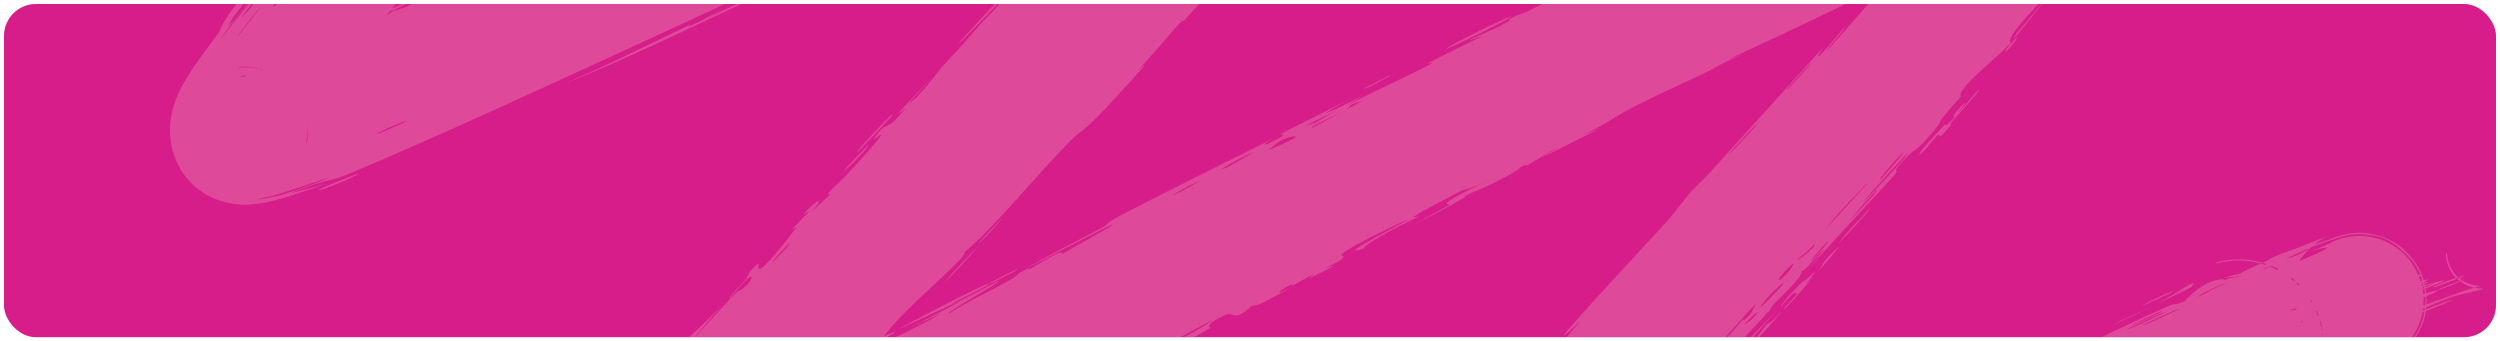 <svg width="1253" height="171" viewBox="0 0 1253 171" fill="none" xmlns="http://www.w3.org/2000/svg">
<g filter="url(#filter0_d_6_3007)">
<g clip-path="url(#clip0_6_3007)">
<rect x="2" y="1" width="1249" height="167" rx="16" fill="#D71D89"/>
<path opacity="0.22" d="M1087.51 146.008C1085.46 147.078 1077.04 150.728 1073.4 152.448C1077.11 149.585 1094.86 142.161 1087.51 146.008ZM747.289 387.901C751.087 386.606 754.631 385.266 758.043 383.91C749.902 386.298 739.155 389.771 726.248 391.161C723.262 391.465 720.161 391.629 716.98 391.574C714.2 391.51 721.4 390.829 714.824 390.713C708.148 390.17 709.251 391.745 698.562 389.168C697.856 388.964 697.1 388.728 696.292 388.448C691.254 387.071 672.677 378.163 665.617 358.905C658.804 340.409 662.827 326.115 665.499 317.181C667.469 311.082 669.716 306.468 671.152 303.59C687.78 273.731 703.018 258.383 719.144 238.993C724.831 232.438 730.526 226.035 736.284 219.715C716.027 243.743 734.493 223.829 742.123 215.048C742.687 214.396 743.193 213.803 743.616 213.294C744.947 211.714 743.285 210.58 766.193 185.939C780.762 170.319 769.55 186.725 792.453 159.501C772.623 178.459 790.818 158.634 805.206 142.77C807.691 140.025 827.981 118.226 836.781 108.46C839.793 105.118 843.673 99.379 847.669 94.96C850.422 91.916 852.917 89.994 857.001 85.472C876.039 64.395 894.758 43.749 913.764 22.808C905.825 35.015 918.868 19.248 922.996 14.331C923.626 13.583 924.051 13.088 924.178 12.969C925.655 11.621 924.928 12.689 923.363 14.657C919.709 19.262 911.564 28.638 917.4 22.578C919.63 20.061 921.718 17.698 923.943 15.173C926.516 12.254 929.162 9.239 931.677 6.36C937.958 -0.831 944.203 -8.068 950.277 -15.255C941.218 -5.128 960.283 -30.306 964.258 -34.099C963.323 -33.934 966.48 -37.97 971.117 -43.83C973.425 -46.756 976.089 -50.14 978.452 -53.391C980.8 -56.456 982.597 -59.979 982.072 -58.24C982.047 -58.094 982.022 -57.93 982.014 -57.815C982.257 -57.208 980.206 -53.781 984.204 -43.768C986.249 -39.016 990.451 -34.489 993.629 -32.423C996.863 -30.242 998.911 -29.689 999.933 -29.396C1000.01 -29.377 1000.08 -29.358 1000.15 -29.34C1001.34 -29.04 1002.46 -28.926 1003.01 -28.923C1003.59 -28.917 1003.68 -28.974 1003.51 -28.992C1003.14 -29.039 1001.82 -28.933 1000.5 -28.726C997.77 -28.307 994.952 -27.614 993.533 -27.143C992.114 -26.669 998.466 -27.657 991.488 -25.723C990.672 -25.49 989.671 -25.21 988.41 -24.858C985.049 -23.912 980.681 -22.71 973.839 -20.369C970.363 -19.166 971.489 -20.312 969.654 -19.558C968.605 -19.13 962.751 -14.512 955.004 -12.538C952.103 -11.647 968.931 -21.005 931.151 -3.373C947.39 -8.653 878.708 22.918 865.802 28.998C868.452 28.027 871.053 27.081 873.758 26.087C860.99 31.491 859.039 33.344 856.237 34.698C856.229 34.702 856.22 34.706 856.211 34.711C851.974 36.755 847.499 38.837 842.53 41.163C834.118 45.089 825.073 49.328 818.394 52.778C806.036 59.164 806.673 60.458 792.077 67.307C795.668 65.823 799.1 64.423 802.738 62.919C792.79 67.922 782.817 72.96 772.844 78.011C794.984 64.465 767.855 80.472 766.015 81.475C763.094 83.061 766.959 80.185 762.096 82.804C761.592 83.083 762.691 83.344 755.15 87.334C739.428 95.656 741.44 93.574 734.845 97.001C734.23 97.326 736.704 96.791 725.264 102.903C689.061 122.271 725.236 102.337 726.574 101.545C728.342 100.494 714.599 104.469 746.01 89.316C735.456 94.424 733.85 93.872 732.67 94.448C731.627 94.957 713.692 104.456 712.705 105.018C704.038 109.991 712.214 106.695 710.558 107.725C709.227 108.552 687.003 118.868 683.082 123.774C671.628 127.1 688.078 118.769 705.331 109.398C707.653 107.649 688.313 117.178 687.306 117.706C662.642 130.549 677.184 125.152 672.356 129.054C669.822 131.101 659.172 135.17 669.241 131.87C646.941 143.703 660.054 135.736 658.541 136.358C656.258 137.302 648.654 141.828 647.644 142.28C646.16 142.944 650.885 139.804 645.116 142.575C644.158 143.04 635.487 148.727 647.506 143.012C631.679 151.105 633.402 151.199 627.229 152.422C617.923 161.063 618.458 154.763 614.083 156.834C602.482 162.33 607.01 162.94 606.466 163.369C602.701 166.264 570.811 181.892 563.207 186.287C565.407 182.995 588.129 173.257 592.869 170.365C608.583 160.779 569.459 181.514 580.184 173.221C575.572 176.367 570.822 179.586 566.204 182.736C556.388 186.122 568.984 178.8 544.731 192.077C541.334 195.346 561.968 182.854 558.168 186.014C555.954 187.861 541.754 195.413 541.655 195.829C541.525 196.337 554.209 189.203 552.456 190.793C548.599 194.27 501.143 217.59 536.525 198.37C526.594 203.569 520.255 203.964 511.994 209.162C506.659 212.518 539.741 199.352 492.253 223.272C490.699 222.709 510.937 213.173 511.407 212.82C512.07 212.324 507.212 211.754 506.535 211.952C505.525 212.259 496.091 217.348 484.73 223.383C473.051 229.591 459.353 236.771 451.126 240.602C448.797 241.691 446.926 242.506 445.611 242.99C450.588 242.276 408.868 261.982 404.616 264.544C403.497 265.25 408.326 263.944 407.114 264.662C402.875 267.145 394.323 270.977 385.508 274.748C378.168 277.89 370.842 280.964 365.665 283.277C352.818 288.935 353.711 289.126 353.075 289.445C349.386 290.782 348.527 290.822 348.556 290.668C348.47 290.524 348.983 290.26 345.844 291.17C344.531 291.494 342.97 292.088 337.983 292.773C335.106 292.871 332.369 294.189 321.515 291.614C316.075 290.215 306.292 285.59 300.024 276.307C293.987 267.29 293.58 260.268 293.199 257.108C292.257 243.368 296.899 235.632 298.516 232.075C300.588 228.098 302.186 225.722 303.693 223.457C306.725 218.993 309.256 215.687 311.656 212.567C316.405 206.44 320.087 201.999 320.467 201.446C320.783 201 316.252 204.922 321.146 198.66C321.96 197.71 322.3 198.778 336.812 181.308C354.495 160.408 323.136 194.584 329.719 185.215C338.704 176.762 340.735 173.872 342.097 171.793C342.712 170.878 343.249 170.086 344.259 169.035C345.358 167.895 354.712 159.863 363.52 150.129C357.317 157.256 351.129 164.399 344.929 171.619C350.784 165.501 361.106 153.84 367.046 147.641C367.658 147.003 368.227 146.418 368.739 145.904C371.349 143.287 370.239 146.347 375.68 140.394C376.789 139.176 379.087 132.351 366.788 147.403C366.481 147.777 366.168 148.163 365.848 148.559C365.213 148.729 365.552 148.116 366.42 147.065C368.102 145.008 372.283 140.852 374.191 138.474C374.606 137.953 375.244 134.562 380.073 131.011C381.262 130.15 374.581 145.184 399.088 113.063C399.888 112.019 396.301 114.901 397.07 113.869C397.641 113.114 404.733 105.873 405.482 104.93C406.202 104.004 402.267 107.168 403.109 106.051C407.405 100.339 415.797 95.563 405.742 106.058C409.309 102.744 412.912 99.395 416.479 96.085C411.331 98.416 421.276 90.028 425.78 85.094C454.919 53.194 434.157 73.393 438.683 67.46C445.979 57.907 442.464 67.149 453.749 53.407C454.793 52.136 439.016 66.718 468.202 36.754C464.027 41.318 459.872 45.859 455.701 50.42C459.673 49.257 470.813 34.015 471.762 32.955C482.76 20.748 475.734 29.391 491.572 10.83C492.985 9.173 496.603 6.06 499.586 2.483C511.956 -12.342 481.749 20.642 480.282 20.96C479.588 21.091 512.484 -14.002 513.758 -15.081C519.187 -19.607 499.166 1.13 503.712 -2.139C505.372 -3.336 551.536 -54.022 561.167 -63.794C572.309 -75.061 579.253 -78.35 576.97 -80.619C582.323 -81.749 583.405 -86.093 584.815 -87.584C593.781 -97.049 598.034 -101.549 602.057 -105.926C604.078 -108.125 606.096 -110.354 608.537 -113.08C610.549 -115.325 612.724 -117.768 615.579 -120.984C618.665 -124.458 621.957 -126.652 622.954 -127.989C623.511 -128.747 621.597 -128.164 624.424 -131.747C628.581 -136.864 654.951 -164.831 657.02 -166.523C659.364 -168.322 646.648 -154.298 649.571 -156.23C658.679 -166.422 667.321 -176.682 674.955 -186.249C678.005 -190.137 676.952 -187.703 678.197 -189.339C678.342 -189.533 679.347 -190.973 680.25 -192.459C680.686 -193.177 681.094 -193.908 681.326 -194.407C681.571 -194.931 681.629 -195.162 681.774 -195.594C681.799 -195.669 681.817 -195.731 681.828 -195.78C681.915 -196.123 681.705 -195.834 681.426 -195.126C681.148 -194.438 680.883 -193.509 680.902 -193.777C680.91 -194.022 681.089 -194.877 681.238 -195.435C681.39 -196.014 681.477 -196.267 681.33 -196.008C681.307 -195.968 681.278 -195.914 681.241 -195.847C681.54 -195.741 673.943 -185.367 667.611 -178.148C661.364 -170.863 656.899 -166.102 660.83 -171.378C662.678 -173.836 670.568 -180.959 668.06 -180.816C673.694 -187.422 679.782 -195.646 679.95 -196.462C679.981 -196.522 680.006 -196.571 680.024 -196.607C680.134 -196.794 680.049 -196.723 679.621 -195.253C679.403 -193.627 677.721 -191.153 679.104 -181.146C679.87 -176.264 682.705 -168.953 687.543 -163.557C692.34 -158.074 697.508 -155.346 700.847 -153.978C707.657 -151.423 709.47 -151.929 710.566 -151.776C711.092 -151.764 711.896 -151.783 712.453 -151.828C714.529 -152.028 713.99 -152.111 712.923 -151.818C711.814 -151.545 710.143 -151.051 708.346 -150.465C704.661 -149.263 700.528 -147.75 696.292 -146.131C687.772 -142.868 678.923 -139.229 670.104 -135.526C652.325 -128.045 634.53 -120.235 616.613 -112.27C616.603 -112.266 616.592 -112.261 616.582 -112.256C616.592 -112.262 616.602 -112.267 616.613 -112.272C644.87 -126.469 679.534 -141.046 707.032 -151.11C709.366 -152.106 716.57 -153.592 712.366 -153.158C711.609 -153.167 710.846 -153.257 710.621 -153.368C710.393 -153.464 710.329 -153.576 710.527 -153.698C710.564 -153.697 710.599 -153.697 710.632 -153.696C711.097 -153.687 711.828 -153.704 712.328 -153.745C714.959 -154.065 712.724 -153.854 710.473 -153.103C708.034 -152.365 705.056 -151.326 701.898 -150.152C695.539 -147.786 688.709 -145 681.761 -142.1C667.967 -136.331 654.179 -130.306 641.875 -125.153C641.055 -124.809 643.694 -126.888 640.614 -125.66C635.703 -123.717 621.595 -116.28 615.967 -113.695C615.184 -113.337 614.565 -113.075 614.168 -112.942C614.002 -112.893 614.769 -113.366 615.817 -114.025C618.237 -115.553 622.516 -118.233 620.072 -117.66C617.967 -117.17 616.291 -116.52 614.998 -115.832C612.385 -114.446 610.774 -112.692 608.649 -110.976C607.391 -109.932 605.936 -108.906 603.883 -107.984C598.505 -105.597 561.585 -90.698 553.088 -85.424C544.055 -79.839 580.035 -97.059 577.774 -94.852C553.693 -82.602 528.451 -72.115 505.393 -61.239C504.985 -61.046 508.877 -61.952 503.754 -59.441C494.831 -55.067 492.023 -55.041 487.537 -53.156C482.769 -51.153 466.143 -43.216 463.727 -42.557C463.419 -42.474 466.317 -45.1 466.815 -45.368C473.869 -49.183 477.09 -49.032 477.762 -49.324C480.275 -50.433 482.472 -52.09 484.743 -53.111C488.475 -54.787 490.801 -55.285 495.727 -57.528C499.126 -59.073 495.432 -58.477 498.708 -59.951C499.96 -60.512 513.827 -64.399 514.086 -67.138C514.134 -68.021 407.701 -19.421 397.336 -13.92C406.543 -17.901 415.769 -21.891 424.985 -25.878C406.228 -17.89 384.819 -5.807 382.071 -7.625C343.848 10.056 305.678 27.698 267.271 45.223C256.862 49.97 246.509 54.669 236.137 59.337C215.671 68.53 195.39 77.567 174.278 86.36C172.924 86.9 171.744 87.345 170.778 87.687C161.918 90.685 166.322 87.943 145.083 95.946C151.822 94.316 157.712 92.666 163.606 90.949C160.939 91.9 156.048 93.726 149.619 95.865C146.261 96.97 142.658 98.149 137.733 99.411C135.035 100.055 132.476 100.783 127.044 101.351C124.051 101.462 120.967 102.301 112.116 100.177C107.486 98.923 100.858 96.112 95.107 89.978C89.512 84.003 87.463 77.761 86.662 74.975C84.541 67.916 85.073 60.13 86.032 55.951C86.99 51.515 88.078 48.938 89.001 46.755C90.904 42.462 92.399 40.035 93.825 37.671C96.653 33.102 99.014 29.822 101.177 26.805C105.453 20.9 108.665 16.724 109.958 14.867C110.006 14.798 110.049 14.721 110.09 14.634C110.604 13.579 110.862 10.919 118.207 1.452C124.908 -7.137 127.086 -8.115 130.755 -12.18C130.941 -12.385 131.132 -12.599 131.329 -12.823C134.673 -16.648 138.078 -21.289 139.046 -22.366C139.814 -23.222 140.65 -23.124 142.532 -25.223C148.334 -31.683 142.359 -27.545 149.608 -32.761C148.326 -31.069 147.085 -29.426 145.787 -27.709C152.764 -35.675 162.706 -46.095 153.242 -33.822C151.616 -31.709 152.541 -33.904 151.269 -32.356C142.847 -22.091 137.07 -14.902 133.329 -10.16C124.335 1.287 127.074 -1.676 133.79 -9.799C140.682 -18.12 152.003 -31.957 158.95 -41.056C164.202 -45.875 188.724 -76.364 189.711 -77.232C191.083 -78.448 187.417 -72.812 193.54 -79.133C194.834 -80.474 227.803 -121.013 216.768 -105.737C214.5 -102.59 198.281 -83.474 194.449 -78.794C205.129 -88.465 224.107 -115.931 226.56 -118.755C236.439 -130.196 209.414 -95.319 231.285 -121.381C248.086 -141.438 231.396 -123.319 237.376 -131.441C240.748 -135.984 260.653 -157.907 258.673 -158.434C264.925 -166.366 261.941 -161.189 262.786 -162.108C263.23 -162.6 266.773 -167.143 270.626 -172.006C273.226 -175.287 275.958 -178.692 278.015 -181.134C278.826 -182.099 279.531 -182.914 280.099 -183.534C280.626 -184.111 279.823 -181.623 280.392 -182.203C281.487 -183.317 293.245 -198.267 293.65 -198.95C293.92 -199.375 290.436 -196.295 291.45 -197.888C292.66 -199.706 303.976 -213.916 304.318 -214.836C304.944 -216.112 291.42 -198.395 292.945 -201.851C299.624 -209.841 309.225 -223.504 312.153 -229.114C311.486 -227.727 305.857 -219.914 303.68 -217.205C303.827 -219.333 315.54 -235.871 312.416 -229.655C314.394 -233.527 312.483 -231.236 313.387 -233.516C313.683 -234.148 316.633 -238.888 316.808 -239.744C316.923 -239.95 313.606 -235.47 313.951 -236.548C314.247 -237.383 315.994 -240.317 317.185 -242.846C317.422 -243.341 317.656 -243.847 317.945 -244.483C318.91 -246.599 319.648 -248.419 319.925 -249.203C320.073 -249.613 320.135 -249.795 320.194 -249.966C320.251 -250.13 320.31 -250.323 320.347 -250.42C320.437 -250.648 320.518 -250.848 320.564 -250.869C320.612 -250.898 320.626 -250.757 320.628 -250.562C320.631 -250.366 320.628 -250.148 320.631 -249.976C320.634 -249.799 320.642 -249.647 320.619 -249.409C320.599 -248.572 319.552 -245.518 319.072 -243.966C318.954 -243.566 318.896 -243.297 318.905 -243.167C318.908 -243.141 319.064 -243.366 319.35 -243.838C320.044 -244.973 321.324 -247.264 321.946 -248.4C322.27 -248.987 322.449 -249.241 322.615 -249.563C322.777 -249.871 322.939 -250.361 322.965 -250.388C323.217 -250.498 323.237 -249.887 323.23 -249.468C323.219 -249.039 323.169 -248.679 322.925 -247.889C322.461 -246.348 321.238 -243.607 321.234 -242.973C321.233 -242.82 321.299 -242.777 321.45 -242.874C321.453 -242.876 321.456 -242.878 321.458 -242.88C323.024 -245.816 324.107 -248.131 324.52 -249.21C324.526 -248.181 323.854 -245.875 322.382 -242.447C322.101 -241.788 321.857 -241.228 321.599 -240.668C317.397 -231.582 306.778 -217.931 304.532 -213.62C312.193 -223.978 319.748 -234.942 322.7 -240.125C323.037 -240.696 323.356 -241.245 323.697 -241.843C325.636 -245.247 326.591 -246.512 327.367 -246.243C328.067 -246.112 327.367 -242.917 326.589 -240.516C326.271 -239.468 326.092 -238.85 326.199 -238.889C326.453 -239.007 326.788 -239.46 327.203 -240.234C328.07 -241.84 329.064 -244.411 329.46 -246.015C329.669 -246.831 329.747 -247.391 329.819 -247.914C329.888 -248.425 329.961 -248.958 329.988 -249.039C330.112 -249.371 330.205 -249.56 330.255 -249.546C330.255 -249.546 330.255 -249.546 330.255 -249.546C330.255 -249.546 330.255 -249.546 330.255 -249.546C330.255 -249.546 330.255 -249.546 330.255 -249.546C330.34 -249.537 330.314 -248.98 330.268 -248.393C330.218 -247.79 330.169 -247.253 330.014 -246.508C329.734 -245.059 328.782 -242.388 327.784 -239.968C327.475 -239.211 327.216 -238.588 326.97 -238.019C326.371 -236.628 325.886 -235.622 325.84 -235.41C325.687 -234.643 327.206 -235.957 328.517 -237.255C329.116 -237.847 329.695 -238.468 330.117 -238.897C330.418 -239.207 330.621 -239.376 330.685 -239.346C330.68 -239.31 330.602 -239.097 330.461 -238.739C330.262 -238.231 329.968 -237.496 329.637 -236.703C328.5 -233.883 326.26 -229.603 328.094 -231.754C328.946 -232.774 330.007 -234.344 330.964 -236.048C331.318 -236.678 331.66 -237.324 332.013 -238.027C333.797 -241.529 334.781 -244.335 334.846 -244.446C335.295 -245.173 334.543 -242.019 332.718 -237.704C332.416 -236.973 332.128 -236.292 331.829 -235.622C330.421 -232.429 328.649 -229.364 328.628 -229.124C328.591 -228.892 331.325 -232.654 332.838 -235.124C333.361 -235.957 333.801 -236.693 334.06 -237.088C334.174 -237.263 334.249 -237.366 334.281 -237.384C334.325 -237.404 334.305 -237.271 334.231 -237.009C334.105 -236.558 333.833 -235.75 333.485 -234.805C332.691 -232.586 331.217 -229.367 330.558 -227.521C329.767 -225.222 333.644 -230.907 333.073 -229.824C333.039 -229.081 322.28 -213.129 321.672 -212.36C320.955 -211.126 324.101 -214.47 323.842 -213.847C323.469 -212.915 319.633 -207.989 320.278 -208.497C320.964 -208.828 336.365 -227.673 336.421 -227.421C337.383 -226.635 321.269 -206.171 337.56 -224.349C337.715 -224.483 340.35 -229.699 340.4 -229.852C342.492 -232.41 336.411 -219.244 342.458 -230.378C342.803 -231.067 343.171 -231.838 343.574 -232.722C344.051 -233.769 344.573 -234.949 345.126 -236.308C344.629 -235.014 344.136 -233.815 343.658 -232.683C343.304 -231.846 342.96 -231.057 342.616 -230.3C326.838 -201.47 344.421 -230.089 342.597 -224.184C342.014 -221.493 332.732 -207.248 332.706 -207.188C334.283 -208.04 336.866 -212.896 338.19 -214.215C338.996 -214.909 331.013 -201.896 333.41 -204.412C334.684 -205.573 343.688 -219.231 343.999 -219.94C347.833 -225.42 344.143 -218.073 345.201 -219.159C345.681 -219.617 348.234 -223.788 349.723 -226.795C350.407 -228.144 350.881 -229.168 350.971 -229.327C350.977 -229.338 350.981 -229.346 350.984 -229.35C350.996 -229.366 350.997 -229.355 350.989 -229.319C350.947 -229.129 350.592 -228.105 350.015 -226.65C348.451 -222.551 344.979 -215.896 344.114 -214.137C343.177 -212.141 347.89 -218.859 347.185 -217.534C342.921 -209.086 330.582 -194.805 343.034 -208.445C343.785 -209.247 347.61 -215.299 347.738 -215.503C350.706 -218.894 343.695 -207.656 342.831 -205.509C341.446 -201.621 351.369 -217.506 343.308 -204.171C348.443 -210.967 351.814 -215.695 355.852 -223.771C356.293 -224.676 356.722 -225.602 357.125 -226.503C358.045 -228.564 359.027 -230.836 360.065 -233.726C359.075 -230.966 358.095 -228.645 357.162 -226.487C356.773 -225.592 356.356 -224.657 355.926 -223.734C348.331 -208.508 343.445 -201.605 343.463 -200.22C343.386 -199.457 348.191 -203.474 358.467 -222.481C358.552 -222.653 358.642 -222.838 358.73 -223.02C358.641 -222.837 358.55 -222.652 358.466 -222.482C351.502 -209.412 353.338 -210.769 351.187 -207.131C349.815 -204.79 337.68 -189.921 345.374 -195.248C346.339 -195.857 352.566 -206.051 351.163 -202.467C335.017 -179.284 351.257 -201.519 351.377 -201.634C352.383 -200.188 330.432 -169.863 315.956 -151.409C313.168 -147.806 310.642 -144.566 308.639 -141.982C307.147 -140.057 305.949 -138.494 305.184 -137.456C297.371 -126.856 291.484 -116.616 289.721 -114.328C283.986 -106.916 288.103 -113.586 286.582 -112.118C285.036 -110.611 269.891 -88.516 269.013 -87.528C265.557 -83.664 268.007 -88.438 267.637 -88.044C263.221 -83.365 241.806 -54.643 235.46 -46.89C236.178 -46.722 248.579 -62.552 241.687 -51.974C233.676 -39.648 230.87 -40.84 230.53 -40.619C213.291 -18.48 195.962 3.73 179.161 25.791C172.558 34.481 166.086 43.089 159.923 51.642C156.577 56.297 153.233 61.068 150.483 65.366C149.122 67.491 147.887 69.578 147.297 70.785C147.163 71.059 147.074 71.269 147.073 71.299C147.07 71.325 147.163 71.175 147.373 70.602C147.579 69.991 147.966 68.945 148.251 66.712C148.559 64.59 148.456 60.602 147.486 57.408C147.018 55.826 145.7 51.521 141.689 47.028C137.67 42.481 132.471 40.044 129.339 39.146C123.003 37.491 121.83 38.192 120.757 38.133C119.878 38.209 119.811 38.242 119.91 38.206C120.031 38.17 120.358 38.084 120.805 37.953C122.601 37.43 125.396 36.459 128.202 35.407C133.853 33.289 139.999 30.768 146.103 28.227C147.889 27.483 149.729 26.709 151.499 25.958C151.17 25.679 149.047 26.328 145.814 27.529C140.321 29.561 131.627 33.231 125.208 35.631C122.076 36.836 119.271 37.626 119.845 37.553C120.219 37.577 121.711 37.143 125.92 37.719C129.977 38.023 136.889 41.736 137.598 42.483C139.804 44.014 140.964 45.199 141.137 45.291C141.317 45.431 140.659 44.609 138.911 43.149C135.671 40.047 127.581 37.037 124.255 37.014C120.627 36.708 119.721 37.017 119.623 36.917C119.556 36.86 120.361 36.608 121.526 36.188C126.351 34.496 136.067 30.53 145.429 26.603C160.461 20.31 175.678 13.67 179.415 12.311C173.004 14.755 166.718 17.118 160.312 19.488C169.898 13.281 192.903 5.564 208.227 -2.111C208.747 -2.372 209.26 -2.634 209.764 -2.896C212.694 -4.42 210.186 -3.664 207.87 -2.897C206.307 -2.369 204.835 -1.842 204.904 -1.896C205.732 -2.403 206.665 -2.922 207.631 -3.424C212.582 -6.018 218.507 -8.11 213.116 -4.691C226.379 -11.834 224.838 -9.933 235.388 -14.683C235.901 -14.916 231.401 -13.673 238.514 -17.326C238.744 -17.444 238.987 -17.567 239.242 -17.696C243.092 -19.63 263.794 -29.188 266.312 -31.128C267.297 -31.908 255.552 -29.895 255.328 -26.853C232.225 -17.632 248.595 -22.407 239.814 -18.431C239.257 -18.181 239.353 -18.513 238.105 -18.217C236.396 -17.824 231.894 -16.116 219.156 -9.839C220.819 -12.201 229.295 -16.165 237.423 -19.7C244.227 -22.657 250.784 -25.308 252.717 -26.364C257.647 -29.058 247.776 -25.166 237.122 -20.353C228.969 -16.668 220.439 -12.484 217.908 -10.33C220.21 -13.689 215.094 -9.348 206.917 -5.723C206.824 -5.682 206.732 -5.641 206.642 -5.601C197.791 -1.694 201.494 -4.047 196.633 -1.85C183.371 4.115 189.401 3.026 177.87 6.718C190.268 5.718 159.233 15.628 150.432 18.123C164.112 12.063 178.195 5.558 191.967 -0.879C191.086 -0.719 190.212 -0.563 189.345 -0.411C192.903 -1.979 196.829 -3.72 200.396 -5.304C199.894 -4.848 199.396 -4.394 198.902 -3.942C201.368 -5.261 203.664 -6.448 205.777 -7.506C218.756 -14.033 222.841 -14.669 224.248 -15.295C228.262 -17.094 232.583 -19.047 236.835 -20.978C253.584 -28.584 271.559 -36.912 287.681 -44.391C290.758 -45.82 288.042 -46.041 310.649 -55.388C317.882 -58.382 311.656 -54.324 319.569 -58.181C328.392 -65.442 329.155 -63.284 332.13 -64.665C340.693 -68.656 345.593 -71.722 346.385 -72.1C356.907 -77.127 372.412 -84.232 383.971 -89.743C384.183 -89.854 377.777 -87.834 385.421 -91.114C388.113 -92.268 413.416 -99.944 433.675 -110.743C428.146 -108.443 422.676 -106.17 417.15 -103.87C423.654 -106.519 467.74 -128.115 456.445 -123.956C449.526 -121.409 434.26 -111.624 431.486 -112.893C446.541 -119.177 528.03 -158.215 534.68 -160.635C535.596 -160.973 530.492 -157.786 531.748 -158.26C532.7 -158.623 551.417 -167.448 554.096 -168.355C555.678 -168.893 547.471 -164.611 548.272 -164.679C549.059 -164.838 572.546 -175.254 573.637 -176.779C567.898 -173.75 551.57 -166.619 559.767 -171.256C560.858 -171.867 566.789 -173.913 568.021 -174.613C579.934 -181.343 543.105 -164.167 537.379 -161.511C548.318 -167.196 562.441 -173.664 577.11 -180.237C579.552 -181.332 581.958 -182.406 584.316 -183.457C597.784 -189.462 611.756 -195.646 623.544 -201.215C635.016 -205.414 607.607 -192.854 620.457 -197.824C646.971 -207.993 626.855 -201.83 627.689 -202.308C633.753 -205.892 657.775 -211.474 656.609 -214.435C666.754 -218.02 663.264 -216.341 678.001 -222.324C675.878 -221.791 673.894 -221.286 671.863 -220.75C675.167 -222.432 679.383 -224.129 684.556 -225.75C690.112 -227.314 695.157 -229.263 707.343 -230.008C709.249 -230.079 711.434 -230.049 713.266 -229.922C718.148 -229.198 724.558 -230.15 737.887 -221.953C744.395 -217.826 751.358 -209.053 753.775 -201.224C756.371 -193.416 756.125 -187.746 755.807 -183.828C754.929 -176.073 753.361 -172.949 752.299 -170.223C751.178 -167.625 750.263 -165.995 749.534 -164.741C749.294 -164.334 749.071 -163.969 748.868 -163.645C747.827 -162.005 747.267 -161.313 747.526 -161.939C747.764 -162.533 748.057 -163.238 748.329 -163.902C748.483 -164.277 748.645 -164.666 748.812 -165.072C749.587 -166.979 750.577 -169.288 751.708 -172.872C752.651 -176.65 754.782 -181.08 753.66 -192.511C753.024 -198.12 750.243 -206.363 744.859 -212.617C739.526 -218.949 733.485 -222.183 729.243 -223.919C720.6 -227.201 716.578 -227.022 713.177 -227.35C711.271 -227.461 709.188 -227.459 707.515 -227.387C701.786 -227.092 699.213 -226.481 698.469 -226.356C694.324 -225.437 685.955 -220.132 661.75 -213.393C657.447 -210.429 666.686 -213.886 675.011 -216.73C683.341 -219.567 690.918 -221.876 679.244 -216.99C681.265 -217.761 684.369 -218.891 688.428 -220.162C692.761 -221.363 696.985 -223.195 707.728 -224.12C709.409 -224.225 711.367 -224.248 713.067 -224.179C716.377 -223.951 720.217 -224.017 727.625 -221.33C731.285 -219.907 736.289 -217.4 741.069 -212.444C745.906 -207.565 749.263 -200.386 750.307 -194.964C752.3 -183.834 750.241 -178.897 749.327 -174.978C748.188 -171.143 747.07 -168.625 746.021 -166.351C745.847 -165.981 745.672 -165.615 745.495 -165.251C729.982 -137.953 717.643 -128.296 714.589 -122.958C713.977 -122.073 718.959 -124.384 707.956 -113.472C702.729 -108.31 714.335 -121.63 711.726 -119.415C708.039 -116.174 685.885 -91.335 661.352 -64.629C659.223 -62.303 656.993 -59.869 654.762 -57.435C629.025 -29.363 602.455 -0.499 593.82 8.837C592.67 10.074 592.592 9.154 591.462 10.375C587.98 14.142 576.063 28.419 569.595 34.886C583.418 21.932 558.436 48.846 551.95 55.582C542.111 65.805 541.833 64.337 537.462 68.64C520.62 85.221 497.747 113.895 483.292 125.478C485.947 126.518 460.693 147.805 450.607 158.637C442.65 167.169 432.475 180.738 443.942 169.939C435.912 178.491 427.768 187.5 419.923 196.264C414.318 202.525 408.909 208.614 403.763 214.366C401.681 216.694 403.964 213.018 400.485 216.952C400.184 217.302 400.302 218.309 397.318 221.726C397.317 221.728 397.315 221.729 397.314 221.731C372.842 249.615 383.821 235.122 378.765 239.981C376.021 242.605 374.018 244.632 372.598 246.152C380.206 237.553 388.916 227.899 395.686 220.251C401.413 213.794 405.954 208.728 408.071 206.397C406.094 207.615 401.056 212.955 395.072 219.695C385.135 230.88 372.61 245.541 367.618 250.864C367.334 251.162 367.576 249.495 367.295 249.805C367.289 249.812 367.284 249.818 367.278 249.825C366.217 250.993 362.709 255.027 359.868 258.712C358.461 260.521 357.159 262.42 356.947 262.88C356.842 263.059 357.085 262.89 357.769 261.185C358.456 259.685 359.454 255.036 359.11 251.597C359.018 249.705 358.271 244.77 355.439 240.097C352.693 235.448 349.151 232.726 347.851 231.747C346.398 230.704 346.484 230.66 348.319 231.872C349.903 232.91 354.433 236.545 357.162 242.198C358.619 244.935 359.721 249.466 359.846 251.535C360.11 253.683 359.897 257.193 359.339 259.376C358.803 261.629 358.264 262.75 358.076 263.225C357.679 264.103 358.373 262.969 359.516 261.54C361.846 258.54 366.053 253.587 370.543 248.485C367.958 251.707 370.79 250.068 370.341 250.641C368.456 253.029 365.559 256.307 362.706 259.642C361.33 261.241 359.944 262.925 359.245 263.767C358.905 264.147 358.749 264.404 359.18 263.361C359.38 262.835 359.803 261.868 360.284 259.947C360.763 258.141 361.242 254.568 360.905 251.447C360.73 250.006 360.557 247.299 358.685 242.838C356.972 238.433 352.188 232.549 347.637 229.856C338.096 224.383 334.263 225.687 332.299 225.448C330.27 225.528 329.558 225.727 329.111 225.822C328.643 225.936 328.569 225.989 328.551 226.019C328.652 226.108 329.9 225.799 330.757 225.536C332.004 225.152 331.736 224.558 331.951 224.483C337.706 222.51 336.047 225.098 341.771 220.702C348.074 219.202 342.521 221.799 336.147 224.297C333.046 225.516 329.716 226.602 328.882 226.811C328.499 226.926 328.996 226.753 330.604 226.666C330.994 226.647 331.358 226.645 331.756 226.654C332.187 226.662 332.569 226.689 332.826 226.723C333.356 226.795 333.3 226.871 332.637 226.964C320.399 229.82 340.92 224.909 357.706 216.082C378.378 206.158 400.808 194.103 400.075 193.427C400.427 193.461 401.578 193.147 403.926 192.265C406.759 191.218 414.777 187.274 422.03 183.535C427.333 180.801 432.451 178.06 433.891 177.168C434.48 176.795 433.454 175.402 434.216 174.996C435.336 174.399 445.036 169.95 454.737 165.164C461.63 161.764 468.382 158.272 472.324 155.774C466.83 158.334 461.579 160.765 456.097 163.311C488.116 146.835 482.777 148.992 472.023 153.963C471.481 154.237 470.926 154.45 470.409 154.708C464.324 157.537 457.126 160.938 453.433 162.633C451.99 163.296 451.102 163.687 451.04 163.677C450.931 163.656 451.758 163.161 453.272 162.321C463.3 156.78 502.943 136.29 494.541 142.164C493.135 143.138 467.776 155.417 480.711 150.019C483.023 149.051 498.951 140.468 499.82 140.158C505.9 137.95 471.176 157.103 476.059 155.901C484.053 150.526 495.35 145.357 504.934 140.078C509.362 137.642 510.042 136.331 510.581 136.034C518.655 131.608 514.48 134.773 517.21 133.336C518.725 132.535 533.957 122.511 532.13 126.406C584.523 97.093 545.985 117.075 513.351 134.123C523.269 127.92 543.722 117.849 552.694 112.95C555.921 111.188 553.581 111.417 559.028 108.399C570.179 102.217 624.806 75.041 639.035 67.955C630.511 72.71 633.482 72.239 640.139 68.722C646.81 65.198 640.599 66.987 641.843 66.191C643.173 65.341 674.889 49.631 680.017 46.81C656.57 59.418 662.352 57.495 682.473 47.229C679.672 48.978 676.928 50.698 674.143 52.441C685.736 46.026 711.156 34.562 717.783 30.687C718.816 30.079 714.628 31.34 715.208 30.999C720.995 27.646 741.787 17.911 742.577 17.209C743.286 16.595 734.298 20.445 737.374 18.506C738.013 18.103 746.89 14.763 755.004 10.338C757.994 8.707 755.827 8.973 756.571 8.546C762.909 4.921 759.645 7.984 771.323 1.833C779.907 -2.683 785.703 -6.991 797.926 -12.672C757.896 5.747 791.231 -10.371 807.491 -19.003C808.971 -19.789 808.678 -20.159 811.109 -21.662C813.035 -22.84 816.407 -24.616 823.311 -27.715C816.273 -23.649 812.766 -21.497 811.612 -20.655C811.037 -20.225 811.135 -20.169 811.742 -20.396C813.581 -21.101 819.237 -23.939 825.57 -27.143C832.128 -30.466 839.277 -34.093 842.392 -35.592C842.881 -35.819 843.483 -35.128 847.8 -37.196C848.183 -37.381 847.305 -37.626 851.438 -39.663C889.977 -58.428 865.46 -46.037 873.092 -48.999C876.365 -50.285 895.016 -59.764 900.242 -62.062C901.454 -62.601 901.116 -61.786 905.749 -63.851C913.942 -67.498 921.138 -71.24 926.704 -73.567C927.376 -73.822 927.63 -72.986 938.343 -77.49C941.306 -78.723 944.764 -80.369 940.219 -78.96C925.281 -74.392 900.088 -61.657 884.657 -55.54C870.502 -50.052 914.045 -69.843 916.691 -70.715C917.56 -71.09 908.918 -66.89 917.907 -70.608C925.525 -73.744 938.953 -81.079 951.66 -84.992C952.595 -85.337 963.298 -87.23 962.844 -86.962C962.321 -86.874 946.964 -81.452 949.394 -81.796C949.648 -81.877 959.383 -85.131 960.847 -85.208C962.601 -85.369 967.923 -83.161 970.035 -83.626C971.385 -83.932 972.187 -84.15 972.633 -84.313C974.034 -84.813 972.6 -84.913 975.21 -85.53C975.551 -85.611 975.909 -85.692 976.335 -85.788C983.086 -86.873 999.393 -92.193 1017.06 -87.696C1017.27 -87.641 1017.47 -87.585 1017.67 -87.529C1021.33 -86.537 1024.46 -85.082 1024.98 -85.076C1022.32 -86.494 1019.95 -87.383 1017.83 -88.052C1017.63 -88.116 1017.42 -88.178 1017.22 -88.239C1010.55 -90.235 1004.39 -90.363 999.8 -90.158C1005.76 -90.581 1012.42 -89.924 1017.29 -88.487C1017.5 -88.428 1017.71 -88.368 1017.91 -88.308C1023.54 -86.712 1028.58 -83.715 1031.31 -81.507C1034.1 -79.263 1034.97 -78.212 1035.19 -78.126C1035.6 -77.847 1033.34 -80.731 1037.05 -76.524C1041.62 -70.585 1042.14 -67.652 1043.1 -63.535C1043.9 -59.51 1044.38 -53.174 1042.82 -45.588C1042.76 -45.265 1042.59 -44.398 1042.3 -43.163C1042.1 -42.335 1041.82 -41.264 1041.45 -40.034C1036.26 -23.23 1021.79 -6.583 1022.49 -6.356C1033.3 -22.178 1030.23 -16.107 1030.76 -16.644C1032.87 -19.606 1034.83 -23.857 1037.64 -29.198C1039.54 -32.815 1041.1 -36.571 1042.12 -39.828C1042.49 -40.989 1042.78 -42.056 1043.02 -42.986C1044.91 -50.645 1044.57 -54.443 1044.81 -52.632C1044.99 -51.014 1044.65 -46.069 1043.96 -42.758C1043.74 -41.593 1043.48 -40.437 1043.25 -39.481C1042.61 -36.93 1042.34 -35.804 1043.48 -38.968C1043.52 -39.096 1043.57 -39.224 1043.61 -39.37C1043.92 -40.324 1044.22 -41.464 1044.47 -42.635C1045.57 -46.938 1045.67 -54.965 1045.27 -57.708C1043.73 -68.687 1043.37 -70.819 1037.68 -78.459C1021.97 -92.821 1039.51 -75.585 1037.8 -76.025C1033.9 -81.549 1024.05 -87.628 1018.15 -89.104C1017.94 -89.169 1017.73 -89.234 1017.52 -89.297C1010.84 -91.316 1005.23 -91.483 1003.25 -91.798C1001.35 -91.989 1001.54 -92.783 1009.26 -92.637C995.813 -93.816 996.109 -91.331 988.972 -91.046C976.349 -89.778 993.941 -93.563 1002.87 -93.58C1007.59 -93.773 1013.16 -93.288 1018.26 -91.845C1018.49 -91.783 1018.71 -91.719 1018.93 -91.655C1025.73 -89.877 1038.22 -83.558 1043.9 -70.664C1049.27 -58.16 1047.35 -48.984 1045.88 -42.291C1045.62 -41.235 1045.31 -40.107 1044.96 -38.957C1042.62 -31.463 1039.18 -25.328 1035.44 -19.339C1030.29 -11.18 1024.91 -3.092 1022.56 -0C1021.05 2.152 1004.98 17.49 1007.74 20.595C1001.9 26.922 991.197 35.096 985.572 41.691C980.525 47.613 983.276 46.71 982.836 47.298C982.623 47.584 981.836 48.489 980.774 49.697C978.628 52.14 975.207 55.984 973.919 57.645C973.528 58.148 973.252 58.537 973.043 58.858C972.044 60.398 972.61 60.396 969.547 64.115C960.231 75.392 959.346 74.097 958.282 75.141C945.802 87.321 952.483 83.091 950.013 86.091C947.751 88.882 913.364 125.531 906.628 133.692C909.318 130.294 911.961 126.945 914.653 123.541C908.774 128.602 904.41 135.662 903.072 134.63C904.032 137.615 891.984 148.124 888.826 151.686C887.581 153.093 888.023 153.297 886.452 155.047C880.319 161.886 866.102 176.91 862.914 180.753C849.162 197.322 887.498 157.818 890.508 154.674C884.623 161.073 852.006 197.712 868.164 181.947C870.672 179.498 873.927 174.128 875.217 172.644C883.924 162.642 877.7 171.077 878.478 170.379C879.791 169.189 884.9 162.029 886.545 160.413C887.094 159.872 884.484 164.196 893.031 154.864C889.539 160.11 864.998 185.831 862.03 189.423C860.968 190.71 869.5 184.377 847.555 205.508C847.932 205.376 848.309 205.244 848.686 205.112C837.382 217.64 826.068 230.206 814.826 242.781C815.753 241.1 821.426 233.507 813.569 242.488C809.08 247.627 813.183 244.532 812.786 245.015C811.732 246.299 805.249 253.516 796.401 263.443C790.18 270.427 782.69 278.867 775.134 287.559C754.106 310.946 733.373 339.449 735.654 338.964C735.633 339.027 735.614 339.092 735.596 339.161C735.473 339.575 735.498 339.965 735.655 339.323C735.771 338.718 736.1 336.759 735.142 333.217C734.272 329.717 731.446 325.227 728.807 322.848C726.172 320.376 724.298 319.497 723.874 319.244C722.829 318.693 721.598 318.177 720.446 317.83C718.921 317.363 717.736 317.251 717.361 317.25C716.966 317.248 717.323 317.309 718.205 317.233C722.18 317.057 733.322 313.749 738.459 311.933C739.497 311.577 740.332 311.281 740.909 311.066C744.044 309.888 741.259 310.128 743.268 309.335C743.422 309.274 743.606 309.206 743.823 309.13C746.627 308.148 744.006 309.94 744.844 309.67C748.046 308.689 760.589 303.7 775.27 296.905C792.581 288.979 812.21 279.262 819.552 276.13C812.863 279.249 785.015 293.717 775.949 298.417C773.928 299.488 772.834 300.117 773.011 300.149C773.097 300.141 774.404 299.666 776.196 298.968C779.315 297.761 783.814 295.894 785.022 295.129C788.636 294.23 799.166 286.988 805.56 284.355C806.284 284.053 804.016 286.46 815.239 281.26C817.42 280.246 821.251 278.094 826.152 275.611C830.028 273.647 834.658 271.441 839.368 269.618C842.859 267.759 849.96 264.235 858.872 259.849C887.091 245.928 933.49 223.589 937.185 220.751C937.308 220.614 926.114 225.658 933.321 221.529C942.921 216.037 935.037 222.48 946.669 216.984C948.403 216.136 980.52 200.249 981.543 199.635C990.772 193.745 962.307 206.908 962.652 206.599C963.455 205.768 986.816 194.223 987.826 193.859C988.769 193.509 970.344 204.247 993.103 192.616C990.376 193.692 987.644 194.773 984.916 195.856C995.583 190.297 997.143 190.884 999.799 189.698C1008.09 186.02 1016.19 180.192 1030.37 176.098C1034.12 175.019 1028.57 178.3 1029.05 178.178C1031.32 177.566 1033.57 176.161 1036.12 174.737C1038.71 173.292 1041.55 171.847 1045.06 171.123C1045.57 171.036 1031.24 178.532 1057.01 166.918C1055.18 167.568 1053.35 168.225 1051.5 168.889C1052.39 168.394 1054.7 167.272 1057.73 165.844C1066.73 161.621 1081.88 154.546 1084.52 153.388C1094.81 148.903 1086.37 154.019 1096.57 149.168C1089.4 150.8 1120.5 136.192 1119.27 138.277C1122.92 134.707 1150.1 123.868 1162.96 118.706C1163.82 118.354 1164.92 117.895 1166.02 117.427C1166.6 117.183 1167.12 116.96 1167.75 116.693C1167.9 116.631 1168.03 116.572 1168.16 116.517C1168.33 116.445 1168.51 116.37 1168.66 116.306C1168.83 116.235 1168.89 116.205 1169.11 116.113C1169.21 116.072 1169.3 116.037 1169.37 116.007C1169.4 115.992 1169.43 115.979 1169.46 115.967C1169.45 115.969 1169.54 115.936 1169.56 115.924C1169.58 115.919 1169.6 115.91 1169.57 115.92C1169.56 115.923 1169.56 115.924 1169.53 115.937C1169.5 115.947 1169.51 115.944 1169.36 116.001C1169.32 116.019 1169.27 116.036 1169.1 116.104C1169 116.145 1168.92 116.179 1168.52 116.343C1168.28 116.45 1168.12 116.502 1167.07 116.998C1166.78 117.136 1166.42 117.306 1165.79 117.637C1165.11 118.02 1164.39 118.321 1162.02 119.931C1160.74 120.904 1159.15 121.707 1155.32 125.953C1153.48 128.26 1150.53 131.38 1148.01 139.412C1145.13 146.841 1146.56 163.682 1155.12 172.72C1163.21 181.798 1170.32 183.336 1174.24 184.441C1178.35 185.377 1180.65 185.378 1182.42 185.411C1185.84 185.387 1187.19 185.103 1188.33 184.94C1190.45 184.578 1191.13 184.363 1191.77 184.204C1192.36 184.046 1192.7 183.943 1192.98 183.86C1193.51 183.698 1193.76 183.614 1193.96 183.547C1194.35 183.417 1194.49 183.363 1194.62 183.317C1194.86 183.232 1194.94 183.202 1195.02 183.175C1195.15 183.125 1195.19 183.109 1195.23 183.095C1195.44 183.015 1195.38 183.037 1195.41 183.026C1195.42 183.022 1195.43 183.02 1195.43 183.019C1195.44 183.016 1195.43 183.018 1195.43 183.019C1191.38 184.737 1186.85 186.675 1183.05 188.26C1179.25 189.846 1176.21 191.104 1175.2 191.449C1172.05 192.53 1172.57 191.044 1166.84 192.929C1166.03 193.192 1161.6 195.084 1155.46 197.444C1152.38 198.628 1148.87 199.93 1145.11 201.213C1143.17 201.877 1141.33 202.479 1139.2 203.139C1138.15 203.464 1137.14 203.763 1135.87 204.132C1135.33 204.283 1134.54 204.514 1133.77 204.721C1133.41 204.816 1132.71 205.014 1132 205.197C1131.81 205.245 1131.61 205.295 1131.39 205.35C1131.03 205.438 1130.56 205.556 1129.97 205.687C1129.36 205.818 1128.63 205.975 1127.44 206.158C1127.14 206.203 1126.81 206.25 1126.43 206.297C1126.24 206.32 1126.04 206.343 1125.83 206.366C1125.72 206.378 1125.61 206.389 1125.49 206.4C1125.52 206.398 1125.17 206.432 1124.91 206.453C1124.63 206.476 1124.32 206.498 1123.99 206.517C1122.65 206.579 1120.95 206.665 1117.99 206.339C1115.03 205.854 1110.6 205.644 1102.93 200.863C1095.19 196.884 1085.76 181.25 1087.39 169.793C1088.41 158.524 1092.36 153.946 1094.37 150.973C1098.63 145.673 1100.33 144.951 1101.69 143.829C1102.99 142.893 1103.75 142.44 1104.38 142.062C1104.53 141.973 1104.7 141.876 1104.8 141.817C1104.87 141.78 1104.93 141.745 1104.99 141.711C1105.11 141.643 1105.23 141.58 1105.34 141.521C1105.56 141.403 1105.75 141.299 1105.93 141.204C1108.67 139.83 1109.29 139.8 1110.66 139.412C1111.75 139.173 1112.9 138.984 1113.6 139.004C1115.13 138.997 1115.59 139.482 1112.8 141.003C1112.46 141.188 1112.12 141.37 1111.78 141.552C1111.36 141.77 1110.95 141.985 1110.53 142.201C1110.42 142.256 1110.32 142.308 1110.21 142.366C1110.07 142.437 1109.93 142.509 1109.79 142.581C1109.5 142.727 1109.21 142.876 1108.9 143.038C1108.67 143.159 1108.05 143.475 1107.42 143.827C1107.25 143.919 1107.07 144.02 1106.87 144.134C1106.77 144.191 1106.66 144.252 1106.55 144.317C1106.42 144.39 1106.38 144.415 1106.04 144.617C1105.46 144.965 1104.78 145.377 1103.59 146.229C1102.34 147.261 1100.81 147.871 1096.82 152.83C1094.86 156.028 1088.15 163.07 1091.29 179.372C1093.04 187.08 1098.4 193.848 1102.96 197.119C1107.59 200.55 1111.26 201.701 1113.9 202.438C1119.17 203.732 1121.43 203.471 1123.22 203.469C1123.65 203.452 1124.03 203.429 1124.38 203.403C1124.55 203.39 1124.72 203.377 1124.88 203.362C1124.96 203.355 1125.03 203.348 1125.11 203.341C1125.16 203.335 1125.15 203.336 1125.18 203.334C1125.31 203.32 1125.44 203.307 1125.56 203.293C1126.55 203.18 1127.23 203.065 1127.79 202.963C1128.9 202.757 1129.55 202.595 1130.1 202.456C1130.24 202.421 1130.36 202.388 1130.49 202.356C1130.62 202.319 1130.64 202.314 1130.71 202.293C1130.84 202.258 1130.96 202.224 1131.08 202.191C1131.31 202.126 1131.52 202.064 1131.72 202.004C1132.57 201.746 1132.98 201.608 1133.46 201.45C1134.51 201.101 1135.08 200.903 1135.92 200.618C1137.32 200.137 1138.74 199.652 1140.07 199.199C1142.76 198.285 1145.3 197.435 1147.53 196.669C1151.99 195.137 1155.18 193.951 1154.89 193.502C1154.64 193.085 1151.32 194.121 1146.91 195.684C1144.68 196.471 1142.22 197.375 1139.59 198.335C1138.27 198.816 1136.9 199.315 1135.53 199.798C1134.71 200.087 1134.14 200.288 1133.12 200.624C1132.9 200.699 1132.66 200.774 1132.43 200.85C1132.19 200.927 1131.78 201.053 1131.41 201.163C1131.22 201.22 1131.01 201.279 1130.79 201.342C1130.54 201.41 1130.41 201.449 1129.81 201.604C1129.26 201.738 1128.63 201.894 1127.55 202.09C1127.01 202.188 1126.35 202.297 1125.4 202.403C1125.34 202.409 1125.27 202.416 1125.21 202.422C1125.18 202.426 1125.15 202.429 1125.12 202.432C1125.1 202.434 1125.09 202.435 1125.07 202.437C1125.06 202.438 1125.03 202.441 1124.95 202.449C1124.37 202.503 1123.69 202.555 1122.81 202.578C1121 202.555 1118.69 202.8 1113.37 201.351C1110.71 200.539 1107.01 199.239 1102.54 195.643C1098.13 192.201 1093.3 185.376 1091.94 178.114C1089.52 162.856 1095.63 156.462 1097.54 153.376C1101.8 148.129 1103.23 147.738 1104.47 146.718C1105.61 145.919 1106.31 145.516 1106.8 145.222C1107.32 144.922 1107.71 144.71 1108.05 144.526C1108.39 144.343 1108.68 144.192 1108.96 144.053C1109.2 143.93 1109.33 143.865 1109.5 143.778C1110.16 143.449 1110.78 143.157 1111.2 142.96C1112.19 142.494 1112.89 142.173 1113.66 141.828C1115.05 141.204 1116.24 140.692 1117.07 140.357C1117.44 140.206 1117.85 140.04 1118.19 139.903C1145.98 129.38 1130.2 137.32 1131.08 137.345C1133.38 137.458 1149.14 131.494 1149.83 131.375C1152.7 130.731 1141.85 135.576 1141.89 136.234C1142.02 137.011 1157.69 132.678 1154.35 134.202C1149.56 136.348 1135.19 140.596 1134.35 141.022C1123.15 146.352 1139.62 141.709 1144.26 140.921C1145.67 140.668 1140.64 143.113 1141.75 142.769C1158.82 137.489 1144.25 139.033 1155.43 135.095C1165.41 131.626 1153.12 137.446 1153.54 137.374C1154.04 137.25 1165.89 132.905 1167.89 132.607C1168.85 132.381 1139.09 146.156 1140.83 146.738C1150.45 142.66 1160.13 138.743 1169.82 134.867C1171.07 135.792 1156.68 140.204 1155.27 140.901C1152.46 142.276 1160.86 139.786 1160.66 140.313C1160.58 140.621 1151.4 145.211 1160.17 142.241C1163.19 141.216 1169.05 137.982 1180.22 134.733C1143.09 150.242 1169.42 140.97 1170.69 140.948C1171.94 140.95 1154.48 148.953 1176.11 140.308C1178 142.295 1175.94 141.23 1169.95 144.062C1162.62 147.566 1180.35 141.407 1152.58 151.792C1154.62 152.285 1176.69 143.393 1177.9 143.037C1178.94 142.716 1174.25 145.205 1176.07 144.695C1197.65 138.596 1183.04 143.267 1189.57 142.23C1190.16 142.124 1209.91 134.886 1195.1 140.967C1168.11 152.155 1156.2 155.235 1153.08 160.588C1173.62 153.736 1196.97 141.763 1203.1 139.37C1212.43 135.642 1202.97 140.117 1204.22 139.843C1204.65 139.736 1212.64 136.55 1212.81 136.551C1219.47 136.667 1177.03 150.797 1164.22 156.714C1167.87 155.662 1171.52 154.605 1175.15 153.55C1170.43 155.521 1165.71 157.502 1161 159.489C1183.82 150.906 1161.91 159.423 1157.2 163.949C1156.15 164.962 1170.52 157.895 1154.28 166.357C1166.79 161.406 1163.02 163.502 1174 158.164C1174.04 159.094 1149.19 170.85 1139.54 175.532C1174.95 161.485 1153.66 166.876 1184.72 155.621C1189.95 152.231 1175.51 158.537 1176.62 157.874C1180.63 155.48 1190.95 152.192 1202.22 145.24C1204.06 144.115 1195.3 146.395 1207.68 141.526C1208.65 141.148 1213.34 139.852 1215.7 139.269C1216.63 139.033 1217.21 138.901 1217.19 138.929C1217.03 139.155 1216.56 139.451 1215.9 139.792C1213.49 141.048 1208.46 142.895 1208.31 143.223C1208.14 143.553 1214.13 141.101 1216.12 140.36C1216.54 140.202 1216.78 140.114 1216.79 140.124C1216.92 140.279 1216.7 140.498 1216.27 140.754C1214.68 141.722 1209.91 143.251 1210.87 143.126C1211.52 143.04 1213.96 142.335 1216.6 141.604C1217.16 141.445 1217.72 141.288 1218.28 141.137C1224.25 139.508 1229.93 138.086 1218.75 142.379C1218.26 142.572 1217.72 142.779 1217.13 143.005C1214.05 144.197 1209.89 145.797 1204.46 147.913C1210.55 145.237 1214.57 143.507 1216.93 142.464C1217.58 142.178 1218.1 141.946 1218.51 141.757C1220.46 140.87 1220.12 140.904 1218.42 141.503C1217.97 141.66 1217.42 141.858 1216.79 142.096C1211.8 143.934 1201.64 148.131 1195.43 150.929C1192.11 152.415 1191.49 153.29 1186.8 155.48C1180.79 158.296 1173.54 161.094 1170.42 162.545C1167.08 164.12 1186.88 157.113 1158.86 168.736C1173.55 163.918 1198.07 151.695 1212.46 147.064C1214.81 146.297 1216.67 145.721 1218.03 145.34C1218.69 145.149 1219.25 145 1219.71 144.885C1222.49 144.192 1222.13 144.627 1220.01 145.676C1219.57 145.894 1219.05 146.141 1218.44 146.419C1210.74 149.907 1191.71 158.16 1188.73 159.599C1187.43 160.216 1192.16 159.028 1191.29 159.452C1189.86 160.102 1162.75 171.586 1160.36 173.378C1157.96 175.171 1170.21 169.015 1171.31 169.288C1172.05 169.478 1139.91 184.554 1157.61 177.125C1169.77 171.962 1191.43 160.371 1195.94 160.593C1178.16 168.456 1160.38 176.794 1142.79 184.577C1152.72 181.147 1162.82 177.511 1172.8 173.853C1161.02 179.332 1149.9 184.007 1139.24 188.603C1137.84 189.209 1136.51 189.797 1135.25 190.37C1134.92 190.522 1134.61 190.663 1134.34 190.791C1134.05 190.926 1133.72 191.082 1133.49 191.193C1133.29 191.292 1132.98 191.444 1132.93 191.477C1132.9 191.494 1132.89 191.507 1133.1 191.397C1133.15 191.369 1133.22 191.334 1133.3 191.287C1133.35 191.264 1133.39 191.237 1133.45 191.208C1133.51 191.173 1133.53 191.163 1133.7 191.058C1134.01 190.873 1134.42 190.634 1135.2 190.073C1136.03 189.384 1137.09 188.98 1139.89 185.491C1141.28 183.221 1146.39 177.81 1143.6 165.769C1142.08 160.125 1137.98 155.552 1134.76 153.426C1131.46 151.19 1128.97 150.498 1127.17 150.044C1123.58 149.26 1122.09 149.451 1120.91 149.467C1119.53 149.553 1119.77 149.56 1119.52 149.58C1118.85 149.656 1118.42 149.73 1118.08 149.792C1117.4 149.917 1117.09 149.998 1116.86 150.052C1116.75 150.081 1116.69 150.096 1116.66 150.104C1116.62 150.113 1116.59 150.121 1116.57 150.127C1116.52 150.139 1116.49 150.145 1116.48 150.146C1116.47 150.146 1116.63 150.089 1116.81 150.024C1117.26 149.864 1117.66 149.715 1118.24 149.497C1119.24 149.121 1120.4 148.671 1121.55 148.213C1123.86 147.293 1126.17 146.323 1128.55 145.292C1124.95 146.415 1122 147.302 1119.71 147.945C1118.57 148.263 1117.55 148.535 1116.85 148.691C1116.48 148.777 1116.19 148.834 1116.1 148.826C1116.05 148.821 1116.1 148.787 1116.32 148.71C1116.47 148.662 1116.8 148.561 1117.5 148.411C1117.87 148.336 1118.33 148.244 1119.07 148.145C1119.25 148.121 1119.46 148.096 1119.68 148.073C1120.48 148.017 1121.86 147.796 1124.89 148.129C1126.45 148.344 1128.55 148.631 1131.82 150.063C1134.94 151.455 1139.98 154.596 1143.26 160.907C1146.63 167.19 1146.28 174.571 1145 178.566C1143.74 182.761 1142.18 184.876 1141.08 186.392C1138.74 189.369 1137.6 190.074 1136.75 190.798C1135.92 191.443 1135.43 191.76 1135.05 192.008C1134.69 192.242 1134.39 192.421 1134.29 192.486C1134.2 192.543 1134.12 192.59 1134.06 192.63C1133.8 192.789 1133.7 192.854 1133.66 192.891C1133.59 192.952 1133.69 192.934 1133.78 192.918C1134 192.865 1134.23 192.808 1134.42 192.771C1134.81 192.689 1135.04 192.674 1135.02 192.766C1135 192.855 1134.73 193.048 1134.43 193.253C1134.3 193.342 1134.05 193.491 1133.99 193.552C1133.96 193.578 1133.91 193.619 1134.11 193.528C1134.21 193.481 1134.37 193.405 1134.66 193.243C1134.7 193.221 1134.9 193.113 1135.13 192.969C1135.37 192.824 1135.67 192.639 1136.09 192.352C1137.01 191.576 1138.02 191.515 1141.79 186.93C1143.3 184.586 1147.09 180.542 1146.78 170.228C1146.54 165.24 1144.13 159.42 1140.87 155.761C1137.64 152.007 1134.28 150.158 1131.82 149.084C1126.83 147.062 1124.48 147.197 1122.76 147.066C1121.92 147.041 1121.27 147.06 1120.73 147.087C1120.46 147.101 1120.22 147.118 1120 147.136C1119.89 147.145 1119.78 147.155 1119.68 147.164C1119.57 147.175 1119.61 147.171 1119.57 147.175C1118.86 147.246 1118.37 147.32 1117.97 147.385C1117.19 147.516 1116.78 147.612 1116.48 147.68C1116.34 147.714 1116.22 147.742 1116.13 147.764C1116.06 147.782 1116.03 147.788 1115.99 147.797C1115.92 147.814 1115.87 147.825 1115.83 147.832C1115.71 147.856 1115.86 147.801 1116 147.742C1116.38 147.596 1116.85 147.418 1117.49 147.178C1118.63 146.745 1120.16 146.169 1121.63 145.608C1124.71 144.441 1128.17 143.129 1131.38 141.908C1137.81 139.461 1143.34 137.343 1143.51 137.184C1143.66 136.939 1124.6 141.884 1121.67 142.512C1130.26 138.932 1149.42 131.334 1159.57 126.778C1167.39 123.292 1170.03 121.587 1158.79 124.732C1158.22 124.891 1157.6 125.068 1156.93 125.264C1157.49 125.112 1158.12 124.914 1158.77 124.686C1162.48 123.391 1167.61 121.033 1170.97 119.419C1170.97 119.417 1170.98 119.415 1170.98 119.412C1170.99 119.409 1170.99 119.41 1171.02 119.397C1171.03 119.393 1171.04 119.389 1171.08 119.375C1171.1 119.368 1171.12 119.36 1171.18 119.335C1171.22 119.321 1171.26 119.306 1171.38 119.263C1171.44 119.24 1171.51 119.213 1171.69 119.147C1171.79 119.112 1171.91 119.07 1172.16 118.986C1172.28 118.943 1172.44 118.889 1172.71 118.804C1172.99 118.716 1173.3 118.609 1174.18 118.37C1174.65 118.248 1175.21 118.089 1176.51 117.836C1177.19 117.711 1178.03 117.551 1179.59 117.403C1181.26 117.338 1183.14 116.854 1189.08 117.94C1192.07 118.659 1196.69 119.579 1203.05 124.655C1209.5 129.311 1215.55 141.56 1214.7 150.631C1214.2 159.744 1211.13 164.408 1209.31 167.327C1207.34 170.231 1205.87 171.653 1204.75 172.754C1200.45 176.617 1199.63 176.644 1198.63 177.333C1196.95 178.28 1196.6 178.403 1196.18 178.612C1195.8 178.785 1195.61 178.871 1195.45 178.942C1194.86 179.194 1194.79 179.22 1194.66 179.273C1194.46 179.356 1194.41 179.373 1194.36 179.393C1194.27 179.428 1194.25 179.436 1194.23 179.446C1194.19 179.461 1194.18 179.466 1194.17 179.47C1194.09 179.501 1194.12 179.488 1194.11 179.495C1194.1 179.501 1194.04 179.524 1194.03 179.53C1194.01 179.539 1193.99 179.55 1193.97 179.562C1193.92 179.586 1193.87 179.614 1193.8 179.646C1193.64 179.721 1193.56 179.764 1193.46 179.817C1193.35 179.869 1193.24 179.925 1193.12 179.984C1193 180.044 1192.88 180.102 1192.8 180.145C1192.45 180.326 1191.99 180.546 1191.74 180.684C1191.2 180.969 1190.84 181.168 1190.88 181.173C1191.09 181.212 1191.53 181.145 1192.12 181.008C1192.47 180.918 1192.83 180.819 1193.18 180.725C1193.42 180.653 1193.63 180.587 1193.82 180.534C1193.87 180.519 1193.9 180.511 1193.96 180.492C1194.04 180.469 1194.1 180.448 1194.16 180.43C1194.22 180.412 1194.27 180.397 1194.31 180.385C1194.33 180.379 1194.34 180.378 1194.37 180.368C1194.41 180.355 1194.43 180.348 1194.44 180.344C1194.44 180.342 1194.45 180.342 1194.45 180.34C1194.46 180.339 1194.46 180.337 1194.47 180.334C1194.48 180.332 1194.48 180.329 1194.5 180.322C1194.51 180.318 1194.52 180.313 1194.56 180.299C1194.58 180.291 1194.6 180.283 1194.66 180.259C1194.69 180.247 1194.73 180.231 1194.82 180.197C1194.86 180.178 1194.92 180.156 1195.02 180.114C1195.14 180.065 1195.24 180.026 1195.7 179.83C1195.98 179.703 1196.17 179.642 1197.39 179.042C1197.72 178.874 1198.13 178.666 1198.85 178.26C1199.62 177.792 1200.48 177.416 1203.05 175.44C1204.39 174.281 1206.22 173.153 1209.7 168.375C1211.36 165.883 1213.79 162.224 1215.13 155.248C1216.62 148.532 1214.92 137.16 1209.26 129.922C1197.08 115.582 1188.95 117.472 1185.59 116.493C1181.87 116.191 1180.27 116.433 1178.96 116.545C1176.52 116.833 1175.7 117.07 1174.96 117.23C1174.27 117.394 1173.86 117.506 1173.54 117.596C1172.92 117.774 1172.63 117.868 1172.39 117.945C1171.94 118.091 1171.76 118.153 1171.61 118.206C1171.1 118.387 1171.08 118.395 1170.99 118.431C1170.85 118.484 1170.82 118.493 1170.79 118.506C1170.73 118.526 1170.72 118.531 1170.71 118.537C1170.68 118.546 1170.68 118.548 1170.67 118.551C1170.66 118.555 1170.65 118.556 1170.65 118.557C1170.65 118.559 1170.64 118.56 1170.64 118.561C1167.39 119.577 1162.47 121.364 1158.12 122.967C1152.09 125.185 1147.13 126.965 1149.07 125.717C1151.37 124.236 1154.39 123.166 1157.79 122.1C1161.48 120.942 1165.66 119.798 1169.83 118.174C1169.94 118.132 1170.04 118.095 1170.11 118.064C1170.2 118.031 1170.39 117.958 1170.4 117.951C1170.41 117.949 1170.41 117.949 1170.43 117.943C1170.43 117.941 1170.44 117.939 1170.45 117.932C1170.46 117.928 1170.47 117.924 1170.52 117.909C1170.54 117.899 1170.56 117.892 1170.66 117.852C1170.74 117.825 1170.75 117.818 1171.12 117.683C1171.23 117.644 1171.36 117.598 1171.68 117.49C1171.84 117.434 1172.05 117.364 1172.46 117.234C1172.67 117.168 1172.94 117.087 1173.37 116.964C1173.82 116.84 1174.35 116.681 1175.68 116.399C1176.38 116.26 1177.24 116.076 1178.97 115.885C1180.93 115.861 1182.73 114.945 1191.07 116.794C1195.07 118.013 1203.17 120.09 1210.66 130.791C1218.42 141.77 1216.54 156.7 1213.75 162.304C1211.01 168.627 1208.58 170.937 1206.97 172.751C1205.31 174.472 1204.2 175.356 1203.32 176.058C1199.99 178.556 1199.32 178.712 1198.5 179.2C1197.79 179.58 1197.42 179.757 1197.12 179.903C1196.03 180.415 1195.91 180.451 1195.67 180.556C1195.3 180.712 1195.22 180.741 1195.13 180.779C1195.05 180.812 1195 180.829 1194.97 180.843C1194.9 180.87 1194.87 180.881 1194.84 180.891C1194.8 180.909 1194.78 180.916 1194.77 180.922C1194.74 180.932 1194.73 180.936 1194.72 180.939C1194.71 180.945 1194.7 180.947 1194.7 180.948C1194.67 180.957 1194.68 180.957 1194.66 180.962C1194.64 180.973 1194.58 180.993 1194.58 180.993C1194.56 181.002 1194.53 181.012 1194.5 181.025C1194.44 181.049 1194.36 181.08 1194.27 181.117C1194.09 181.187 1194.01 181.22 1193.85 181.284C1193.71 181.339 1193.5 181.423 1193.38 181.471C1193.25 181.523 1193.11 181.578 1192.96 181.636C1192.3 181.899 1191.84 182.088 1191.21 182.342C1190.11 182.788 1188.98 183.252 1187.94 183.685C1185.84 184.561 1183.94 185.377 1182.12 186.179C1178.52 187.769 1175.71 189.114 1173.1 190.423C1168.03 192.982 1164.69 195.025 1161.2 197.067C1154.32 201.136 1147.18 204.921 1126.59 212.376C1127.47 212.245 1128.37 212.112 1129.27 211.974C1114.75 217.455 1100.29 223.183 1086.07 229.394C1079.14 232.421 1072.22 235.484 1065.31 238.582C1042.83 248.655 1020.35 259.149 997.919 269.825C981.686 279.445 937.138 302.553 914.884 313.471C911.54 315.107 898.284 321.17 891.031 324.437C888.537 325.562 886.781 326.341 886.346 326.515C884.8 327.126 887.954 325.448 890.766 323.906C893.664 322.314 896.145 320.894 892.109 322.593C891.934 322.667 891.363 322.935 890.491 323.352C884.462 326.241 863.893 336.279 857.639 339.755C856.116 340.603 855.444 341.065 855.977 340.98C856.475 340.75 857.094 340.451 857.808 340.1C863.132 337.483 873.453 331.996 875.416 331.234C880.434 329.29 872.086 333.695 858.084 340.662C843.897 347.708 824.164 357.232 805.984 365.352C790.611 372.274 775.832 377.99 768.617 380.579C766.383 381.397 764.904 381.936 764.363 382.176C765.833 381.831 767.324 381.469 768.802 381.1C770.395 380.701 771.976 380.295 773.551 379.88C772.02 380.415 770.482 380.94 768.93 381.46C766.805 382.171 764.681 382.857 762.578 383.516C757.76 385.024 752.747 386.509 747.289 387.901ZM1058.42 162.263C1062.52 159.421 1073.98 154.951 1080.48 151.649C1089.46 147.107 1103.5 136.48 1098.25 142.982C1085.04 149.467 1071.72 155.982 1058.42 162.263ZM864.891 254.054C873.838 250.147 867.958 255.3 860.435 258.125C860.092 258.253 858.74 258.477 858.115 258.328C857.824 258.261 857.687 258.116 857.874 257.845C858.256 257.28 860.061 256.164 864.891 254.054ZM957.24 209.349C956.874 209.555 949.239 213.232 948.955 213.338C941.768 215.965 964.822 204.871 957.24 209.349ZM835.807 217.012C828.693 224.97 835.203 220.489 839.16 215.031C839.408 214.689 836.276 216.49 835.807 217.012ZM830.646 222.623C823.86 227.685 815.047 242.32 823.74 232.221C824.572 231.251 830.962 222.39 830.646 222.623ZM896.386 239.236C895.68 240.28 886.499 244.52 882.613 246.293C882.448 245.742 892.624 241.186 896.386 239.236ZM735.074 338.284C735 338.231 734.815 338.492 734.637 338.86C734.457 339.23 734.348 339.649 734.377 339.309C734.364 338.978 734.633 337.727 733.934 334.684C733.325 331.732 730.824 326.92 727.521 324.021C724.249 321.04 721.406 319.978 719.952 319.438C718.678 318.989 718.242 318.876 718.088 318.746C718.385 318.831 718.916 318.926 720.005 319.266C721.595 319.783 724.656 320.905 728.026 324.011C731.428 327.037 733.854 331.893 734.448 334.8C735.129 337.813 734.872 339.045 734.867 339.39C734.821 339.741 734.885 339.344 734.988 338.97C735.076 338.617 735.141 338.331 735.074 338.284ZM781.862 277.56C781.267 278.119 775.344 285.025 774.238 286.782C774.066 287.05 773.999 287.203 774.071 287.205C774.173 287.108 774.276 287.008 774.381 286.906C778.545 282.85 784.684 274.914 781.862 277.56ZM901.092 145.937C901.456 145.378 893.328 150.23 909.12 135.586C911.436 133.437 904.39 142.227 905.213 141.469C906.937 139.863 908.25 138.555 909.263 137.468C902.696 145.009 895.775 152.75 894.978 153.377C891.219 156.332 900.931 146.182 901.092 145.937ZM962.642 75.043C963.736 73.164 972.696 63.505 974.856 61.346C975.109 61.097 974.899 62.154 975.957 61.45C976.461 61.115 977.255 60.378 978.499 58.934C981.617 55.31 975.983 59.858 982.327 52.984C982.704 52.575 983.029 52.227 983.309 51.934C985.716 49.406 984.973 50.656 983.788 52.356C982.76 53.846 981.342 55.732 981.608 55.472C981.844 55.241 982.833 54.079 984.078 52.613C987.16 48.998 991.759 43.564 991.918 44.126C992.018 44.49 988.184 48.863 984.501 52.986C982.21 55.553 979.869 58.148 978.926 59.276C976.447 62.232 978.751 60.476 977.141 62.503C976.702 63.056 975.929 63.938 974.728 65.226C971.209 68.996 971.977 65.856 971.194 66.619C970.49 67.328 959.092 81.342 962.664 75.026C962.657 75.032 962.65 75.038 962.642 75.043ZM911.038 135.422C910.568 136.014 909.989 136.69 909.263 137.468C909.857 136.787 910.45 136.1 911.038 135.422ZM1032.65 174.675C1030.37 175.484 1032.15 174.387 1035.24 172.816C1038.78 171.017 1044 168.625 1046.94 167.657C1047.16 167.957 1039.77 171.43 1035.51 173.396C1033.98 174.098 1032.86 174.602 1032.65 174.675ZM916.371 127.735C926.656 117 919.684 125.442 911.038 135.422C913.657 132.124 912.915 131.34 916.371 127.735ZM785.022 295.129C784.418 295.283 783.997 295.282 783.832 295.039C785.413 294.661 785.628 294.748 785.022 295.129ZM754.872 307.715C745.171 312.54 765.563 304.31 765.262 303.626C765.104 303.463 755.228 307.571 754.872 307.715ZM845.139 206.881C844.339 207.633 853.684 193.405 838.737 212.8C847.722 203.391 838.692 213.746 839.012 213.742C839.837 213.827 854.124 197.18 857.617 193.785C859.292 190.166 847.729 204.456 845.158 206.86C845.152 206.867 845.146 206.874 845.139 206.881ZM982.95 -96.581C986.553 -97.628 997.388 -101.487 1015.81 -98.191C1011.72 -98.801 1003.88 -99.291 997.976 -98.724C991.915 -98.24 986.83 -97.341 982.95 -96.581ZM392.633 -94.762C431.838 -113.873 438.359 -113.334 401.631 -97.609C400.913 -97.304 390.373 -93.344 392.633 -94.762ZM732.296 -134.363C728.436 -132.012 737.217 -142.402 744.908 -153.341C746.643 -155.633 754.189 -166.518 747.276 -153.639C745.769 -153.984 735.37 -140.389 732.296 -134.363ZM921.43 120.989C923.754 117.2 933.108 107.789 937.949 102.632C935.566 106.285 925.818 116.556 921.43 120.989ZM523.413 -153.778C527.568 -155.583 529.969 -158.048 529.182 -157.797C525.659 -156.687 518.398 -152.23 523.413 -153.778ZM892.389 152.655C891.611 152.77 903.131 139.434 904.874 139.347C902.26 142.083 892.915 152.543 892.389 152.655ZM1000.38 -98.551C1003.03 -98.505 997.235 -98.243 991.981 -97.347C986.598 -96.493 981.243 -95.256 978.773 -94.825C978.631 -95.49 995.711 -98.913 1000.38 -98.551ZM590.834 -185.152C594.579 -186.732 604.03 -190.948 604.966 -191.909C605.961 -193.043 592.172 -186.607 590.834 -185.152ZM282.584 -97.567C283.051 -97.857 274.398 -84.332 269.784 -78.942C261.013 -68.721 282.121 -97.186 282.584 -97.567ZM484.135 -134.854C471.812 -130.413 485.425 -135.495 484.386 -136.371C476.421 -132.717 456.668 -123.584 470.752 -128.807C473.522 -129.838 480.353 -133.184 484.135 -134.854ZM495.18 -139.533C496.294 -140.492 504.242 -145.569 496.944 -142.081C493.561 -140.462 488.619 -136.624 495.18 -139.533ZM222.553 -19.159C214.663 -10.609 247.683 -52.394 248.768 -53.512C249.335 -54.095 249.727 -54.461 249.968 -54.655C250.927 -56.402 257.054 -64.403 258.378 -64.84C256.476 -62.486 251.483 -55.92 250.827 -55.215C250.545 -54.912 250.33 -54.69 250.172 -54.544C248.521 -51.296 224.055 -20.794 222.553 -19.159ZM168.828 49.755C175.205 38.433 178.777 38.146 178.144 39.11C170.571 51.115 174.523 42.536 174.187 42.832C173.495 43.493 168.286 52.128 168.851 49.722C168.843 49.733 168.836 49.744 168.828 49.755ZM211.196 -5.121C211.489 -5.557 218.361 -14.337 218.681 -14.685C224.923 -21.389 205.513 3.441 211.196 -5.121ZM1008.59 20.045C1014.09 13.844 1009.57 20.665 1005.78 24.629C1005.48 24.922 1003.7 25.518 1008.59 20.045ZM500.874 -142.477C502.675 -143.119 546.005 -162.375 542.899 -162.599C539.289 -160.764 489.86 -138.714 500.874 -142.477ZM663.9 -60.056C664.344 -60.539 664.72 -60.934 665.034 -61.251C666.971 -63.213 666.712 -62.406 665.561 -60.767C664.505 -59.241 662.606 -56.931 661.028 -55.575C659.742 -54.472 662.496 -58.529 663.9 -60.056ZM875.529 169.419C870.18 176.31 869.669 173.409 875.342 168.382C875.564 168.185 875.738 169.149 875.529 169.419ZM709.854 -109.754C691.002 -87.255 692.165 -95.015 718.699 -123.244C718.081 -122.207 717.366 -121.061 716.774 -120.061C746.725 -154.818 718.978 -121.782 712.045 -113.723C709.396 -110.544 712.268 -112.668 709.877 -109.772C709.87 -109.766 709.862 -109.76 709.854 -109.754ZM633.873 -27.648C614.319 -10.939 644.396 -41.09 657.242 -55.153C658.41 -56.429 659.474 -57.612 660.308 -58.573C659.402 -57.388 658.414 -56.137 657.465 -54.948C648.882 -44.215 639.92 -34.571 656.819 -51.073C631.004 -22.705 640.843 -35.294 639.75 -34.259C638.383 -32.959 634.805 -28.448 633.873 -27.648ZM683.741 -81.959C684.737 -83.191 693.481 -91.887 696.298 -95.205C693.022 -89.853 676.915 -73.475 683.741 -81.959ZM150.345 18.843C149.844 19.788 148.691 20.873 143.901 22.921C142.677 23.444 141.04 24.096 139.249 24.758C140.256 24.138 141.997 23.226 143.663 22.346C145.942 21.16 148.376 19.906 150.345 18.843ZM1068.54 162.12C1074.64 159.418 1086.78 154.158 1082.76 155.108C1082.37 155.221 1068.35 161.718 1068.54 162.12ZM627.305 -199.366C628.527 -199.89 662.692 -214.359 650.546 -210.234C646.713 -209.025 616.064 -195.472 627.305 -199.366ZM456.108 -120.998C458.902 -122.291 469.925 -127.604 470.116 -127.918C470.539 -128.894 457.06 -122.189 456.108 -120.998ZM1099.39 148.845C1100.22 148.546 1118.67 139.926 1116.46 140.52C1112.31 141.603 1096.53 149.857 1099.39 148.845ZM1026.45 -4.982C1027.55 -6.485 1029.68 -7.977 1030.08 -8.505C1030.56 -9.209 1035.74 -16.128 1040.36 -24.173C1045.05 -32.098 1048.47 -42.611 1044.86 -31.435C1042.83 -22.044 1013.44 13.98 1009.49 18.111C1007.18 19.148 1020.47 4.795 1023.44 0.666C1023.96 -0.047 1023.55 -1.028 1026.44 -4.967C1026.44 -4.972 1026.45 -4.977 1026.45 -4.982ZM154.091 59.361C154.15 60.161 154.536 63.928 154.002 67.34C153.501 70.786 152.584 72.764 152.254 73.341C151.516 74.458 152.561 71.946 154.118 69.366C157.27 63.994 162.195 57.123 164.184 54.806C164.749 54.148 165.112 53.807 165.176 53.919C164.922 54.28 164.672 54.635 164.427 54.986C161.223 59.563 158.045 64.23 155.483 68.359C154.219 70.392 153.067 72.406 152.603 73.434C152.388 73.885 152.353 74.199 152.838 73.075C153.081 72.009 155.234 68.754 154.091 59.361ZM123.886 30.663C126.962 29.833 124.88 30.839 121.958 31.945C120.539 32.487 118.88 32.988 118.818 33.01C118.852 33.033 119.233 32.87 121.389 32.753C123.408 32.808 128.258 32.151 136.731 36.378C136.815 36.363 134.095 34.718 130.383 33.63C128.773 33.144 127.002 32.782 125.51 32.593C124.206 32.415 122.765 32.351 121.98 32.344C118.36 32.389 118.455 32.583 118.941 32.343C120.201 31.918 123.511 30.762 123.886 30.663ZM519.681 -147.174C522.91 -148.891 512.228 -145.259 514.412 -146.526C515.739 -147.301 523.433 -150.371 525.577 -151.774C526.203 -152.195 518.214 -149.735 516.01 -148.66C512.977 -147.183 516.322 -147.759 512.974 -146.2C501.697 -140.952 491.631 -136.97 481.081 -132.046C480.135 -131.603 487.769 -134.466 479.666 -130.706C478.454 -130.142 470.49 -127.462 460.935 -122.858C440.804 -110.303 423.959 -105.561 397.351 -91.996C398.486 -92.227 419.02 -101.008 420.225 -101.54C443.034 -111.665 483.621 -130.529 507.335 -141.517C513.462 -144.356 510.229 -143.528 512.843 -144.765C514.914 -145.743 512.879 -143.557 519.681 -147.174ZM1065.54 164.086C1068.83 163.7 1078.72 158.506 1085.2 155.584C1082.55 155.798 1071.95 161.442 1065.54 164.086ZM269.37 -32.86C272.477 -34.345 282.609 -38.667 283.234 -39.332C284.137 -40.238 269.669 -33.841 269.37 -32.86ZM879.464 -53.842C879.173 -53.682 871.327 -50.097 871.033 -49.99C863.716 -47.502 887.233 -58.228 879.464 -53.842ZM696.923 36.902C691.21 39.985 685.658 43.211 683.326 43.46C687.036 41.693 697.313 36.038 696.923 36.902ZM448.492 165.286C450.155 165.698 432.599 173.867 429.419 175.368C430.309 174.359 447.209 165.039 448.492 165.286ZM153.071 21.76C148.489 23.681 146.505 24.84 145.08 25.762C143.267 26.96 142.391 27.76 138.462 28.857C137.323 29.16 132.534 27.125 144.247 23.754C144.295 23.74 144.343 23.726 144.391 23.712C145.12 23.502 144.72 23.84 144.42 24.171C144.163 24.453 143.977 24.731 144.622 24.657C145.468 24.554 147.663 23.893 153.071 21.76ZM722.854 -128.089C724.268 -131.003 730.823 -138.49 735.368 -144.441C734.77 -142.531 725.868 -131.672 722.854 -128.089ZM1133.16 134.399C1138.61 133.041 1162.26 122.062 1156.08 123.944C1155.17 124.182 1136.49 132.919 1133.16 134.399ZM939.34 96.519C945.872 88.146 930.962 104.256 926.895 109.854C928.969 107.501 938.869 97.118 939.34 96.519ZM508.407 135.109C507.977 135.37 497.97 140.451 497.54 140.627C489.023 144.059 517.181 129.759 508.407 135.109ZM756.98 7.67C753.764 10.047 729.741 21.709 724.225 23.788C728.799 20.33 761.1 4.626 756.98 7.67ZM196.675 1.933C189.216 5.344 181.666 8.483 174.641 11.253C175.826 10.083 195.694 1.892 196.675 1.933ZM472.023 153.963C471.481 154.237 470.926 154.45 470.409 154.708C470.957 154.454 471.496 154.207 472.023 153.963ZM367.879 -76.757C374.376 -79.523 372.579 -79.918 372.169 -79.765C367.207 -77.849 360.504 -73.617 367.879 -76.757ZM1073.58 162.06C1076.17 161.871 1086.86 156.224 1093.22 153.536C1091.08 153.726 1078.61 159.675 1073.58 162.06ZM612.047 -7.192C605.189 -1.427 628.866 -28.78 634.585 -33.929C635.502 -33.906 613.033 -8.019 612.047 -7.192ZM916.286 119.919C915.297 119.971 905.683 131.775 908.102 129.61C909.63 128.245 916.898 119.892 916.286 119.919ZM647.312 -47.014C649.381 -49.611 655.431 -55.023 653.865 -52.617C651.854 -49.528 646.77 -46.324 647.312 -47.014ZM567.209 -168.301C568.081 -168.612 576.774 -172.966 579.596 -174.779C580.886 -175.592 581.139 -175.96 579.319 -175.386C579.114 -175.323 578.881 -175.247 578.618 -175.158C573.24 -173.323 572.815 -171.87 571.579 -171.302C570.242 -170.706 540.389 -158.543 567.209 -168.301ZM473.424 140.354C478.328 134.642 484.779 128.244 490.16 122.445C488.3 125.157 476.093 138.444 473.424 140.354ZM955.552 76.287C954.125 77.503 920.445 114.439 940.153 93.973C941.294 92.804 959.915 72.727 955.552 76.287ZM153.071 21.76C154.366 21.217 155.908 20.597 157.793 19.869C155.94 20.635 154.387 21.242 153.071 21.76ZM274.481 -33.069C272.251 -31.401 284.762 -37.029 288.287 -39.004C289.112 -40.161 274.798 -33.303 274.481 -33.069ZM489.981 121.454C492.807 117.941 498.724 112.119 502.512 108.006C502.264 109.058 491.696 120.416 489.981 121.454ZM417.74 183.905C409.709 187.645 399.805 192.768 399.945 193.384C399.736 193.381 399.302 193.484 398.62 193.711C397.975 193.922 389.567 198.44 385.659 200.132C372.073 206.018 405.234 189.504 421.145 181.801C429.422 177.832 432.848 176.489 421.625 182.742C418.487 184.479 414.742 186.532 409.382 189.399C412.248 187.53 414.933 185.75 417.74 183.905ZM789.713 -7.314C794.668 -8.994 807.085 -16.24 803.63 -14.832C801.222 -13.857 784.776 -5.658 789.713 -7.314ZM614.357 83.162C615.775 82.576 627.974 75.676 628.116 75.164C620.773 78.501 607.882 85.823 614.357 83.162ZM825.516 -24.23C825.914 -24.41 826.316 -24.618 826.712 -24.842C829.276 -26.293 831.557 -28.405 831.248 -28.304C829.973 -27.876 827.894 -26.799 826.238 -25.796C823.901 -24.381 822.451 -23.143 825.516 -24.23ZM176.474 15.33C180.871 13.796 194.422 6.702 196.979 4.609C197.577 4.519 199.316 3.969 202.085 2.996C202.076 3 202.068 3.004 202.06 3.008C202.592 2.819 205.138 1.72 209.158 -0.061C216.496 -3.304 228.675 -8.802 240.036 -14.016C265.631 -25.777 287.166 -36.021 242.116 -16.308C240.573 -15.636 241.54 -15.734 239.723 -14.697C238.78 -14.156 237.019 -13.28 233.676 -11.796C233.04 -11.515 232.462 -11.934 230.517 -11.075C227.805 -9.876 217.036 -5.128 208.6 -1.29C203.381 1.086 199.24 3.027 197.43 4.049C197.341 3.962 196.983 4.004 196.281 4.21C190.063 6.054 173.07 16.539 176.474 15.33ZM589.754 96.028C592.345 94.927 600.186 90.634 600.769 89.758C596.713 91.577 583.725 98.589 589.754 96.028ZM953.027 76.123C948.904 80.116 939.642 91.474 942.901 88.458C944.896 86.625 957.825 71.478 953.027 76.123ZM669.001 54.715C639.456 69.297 662.042 58.363 657.903 61.341C661.612 59.126 665.292 56.928 669.001 54.715ZM185.352 20.694C182.09 24.678 184.589 18.913 188.714 14.885C190.004 13.628 187.216 18.41 185.352 20.694ZM329.971 -167.547C326.373 -164.567 340.059 -182.207 335.553 -174.666C335.341 -174.317 330.228 -167.811 329.971 -167.547ZM228.108 -36.183C226.596 -32.815 225.257 -30.923 218.94 -23.152C227.846 -35.01 218.807 -24.659 228.108 -36.183ZM400.075 193.427C400.007 193.421 399.952 193.418 399.945 193.384C400.017 193.385 400.056 193.401 400.075 193.427ZM853.457 -38.098C857.45 -39.199 868.03 -44.275 864.556 -43.453C864.27 -43.401 854.716 -39.318 853.457 -38.098ZM196.979 4.609C196.422 4.701 196.634 4.502 197.43 4.049C197.513 4.13 197.34 4.32 196.979 4.609ZM797.744 -9.966C797.835 -10.642 782.026 -2.923 781.364 -2.509C772.803 2.904 791.151 -6.628 797.744 -9.966ZM874.18 161.743C873.61 162.451 878.573 159.061 880.589 156.051C882.15 153.719 876.315 159.09 874.18 161.743ZM248.778 -63.271C252.202 -67.66 257.02 -73.839 258.426 -74.572C256.052 -71.688 249.087 -62.873 248.778 -63.271ZM324.149 -161.081C322.617 -158.482 320.053 -154.738 317.023 -150.573C314.766 -147.461 312.255 -144.127 309.859 -141.018C308.382 -139.1 306.915 -137.222 305.616 -135.573C305.296 -135.701 307 -138.164 309.388 -141.39C311.485 -144.216 314.123 -147.67 316.587 -150.915C319.858 -155.218 322.793 -159.117 324.149 -161.081ZM162.671 20.921C163.219 20.747 175.801 15.594 173.792 15.633C170.926 15.682 158.925 22.098 162.671 20.921ZM892.999 142.213C896.863 137.285 886.114 146.932 882.493 152.546C880.633 155.426 892.343 143.049 892.999 142.213ZM886.861 -52.716C894.291 -56.569 875.231 -48.616 872.872 -46.668C876.427 -48.274 884.28 -51.381 886.861 -52.716ZM635.815 74.237C659.872 64.216 645.505 67.226 641.564 69.652C641.007 69.995 635.229 74.483 635.815 74.237ZM1169.94 185.138C1166.88 186.604 1177.7 183.527 1180.65 181.973C1180.92 181.829 1181.15 181.685 1181.27 181.569C1181.47 181.386 1181.12 181.413 1180.49 181.557C1178.15 182.097 1171.63 184.33 1169.94 185.138ZM372.598 246.152C371.917 246.923 371.23 247.702 370.543 248.485C371.029 247.883 371.709 247.1 372.598 246.152ZM959.957 -79.565C940.062 -76.013 943.141 -74.297 941.483 -73.782C938.036 -72.513 930.041 -70.199 923.925 -67.49C930.827 -70.73 937.929 -73.941 945.214 -76.982C938.66 -75.351 890.485 -55.601 889.9 -54.554C888.757 -53.298 903.508 -60.184 903.986 -60.302C904.612 -60.486 907.774 -59.803 909.188 -60.344C911.205 -61.359 951.965 -78.169 959.957 -79.565ZM683.913 49.008C680.068 50.73 678.69 50.572 677.047 51.627C676.49 51.986 676.734 52.688 674.816 53.892C677.857 52.259 680.851 50.651 683.913 49.008ZM996.349 -90.613C999.671 -90.535 995.139 -90.106 990.078 -89.192C984.971 -88.302 979.19 -86.997 976.203 -86.313C975.058 -86.052 974.311 -85.884 974.175 -85.865C972.809 -85.708 973.827 -86.168 976.063 -86.868C980.658 -88.388 991.736 -90.76 996.349 -90.613ZM805.907 -13.332C806.267 -13.485 809.83 -15.189 813.456 -16.968C818.031 -19.217 822.657 -21.552 822.466 -21.759C820.9 -21.136 817.103 -19.367 813.204 -17.473C806.664 -14.301 799.875 -10.776 805.907 -13.332ZM672.36 55.217C666.734 58.023 655.907 62.782 657.614 63.15C657.622 63.145 657.631 63.141 657.639 63.137C662.56 60.488 667.425 57.87 672.36 55.217ZM905.758 124.909C896.682 132.369 901.982 129.713 909.289 122.497C910.833 119.681 907.237 123.694 905.758 124.909ZM879.81 151.493C877.412 153.67 855.251 178.438 859.327 175.295C860.783 174.169 873.065 159.528 873.708 158.916C874.675 157.991 871.292 163.158 878.021 155.498C877.373 155.713 880.63 150.745 879.81 151.493ZM898.491 131.282C889.77 138.946 889.779 142.436 895.619 136.045C897.911 133.538 899.735 130.193 898.491 131.282ZM930.353 96.554C927.387 99.494 919.717 107.457 915.166 113.623C922.064 106.141 928.999 98.604 935.898 91.082C936.369 89.9 932.912 94.025 930.335 96.575C930.341 96.568 930.347 96.561 930.353 96.554ZM360.504 -225.58C360.41 -225.402 360.321 -225.234 360.236 -225.076C358.697 -222.257 358.903 -223.061 359.805 -225.273C360.623 -227.323 362.065 -230.689 363.288 -234.367C364.561 -238.117 365.222 -241.654 365.306 -241.782C365.792 -243.147 365.794 -240.957 364.589 -236.269C363.409 -231.824 361.583 -227.642 360.504 -225.58ZM1148.64 154.601C1151.11 153.911 1153.03 154.144 1158.03 151.594C1152.53 153.064 1147.03 154.538 1141.54 156.03C1138.12 159.187 1145.92 155.358 1148.64 154.601ZM1170.77 151.832C1170.05 152.169 1174.97 152.734 1164.87 155.157C1158.01 156.744 1192.61 141.586 1199.36 140.075C1192.53 143.278 1177 148.956 1170.77 151.832ZM1235.49 137.14C1236 137.082 1222.94 142.08 1221.34 142.599C1213.03 145.023 1233.1 136.781 1235.49 137.14ZM1193.22 153.069C1199.56 150.901 1185.97 156.901 1181.8 158.411C1181.24 158.165 1192.23 153.399 1193.22 153.069ZM280.501 -165.32C280.272 -165.129 280.049 -164.933 279.832 -164.734C274.708 -160.083 273.477 -153.865 279.729 -162.648C279.893 -162.878 280.165 -163.666 280.349 -164.327C280.521 -164.923 280.62 -165.414 280.501 -165.32ZM1223.44 143.903C1217.13 145.82 1230.75 140.345 1234.81 139.283C1235.35 139.492 1224.43 143.564 1223.44 143.903ZM274.529 -163.545C267.636 -156.723 272.589 -157.112 273.462 -157.963C274.774 -159.248 276.993 -162.106 279.243 -165.2C281.668 -168.524 284.199 -172.19 286.007 -174.873C287.145 -176.551 287.997 -177.842 288.434 -178.519C287.489 -177.282 286.6 -176.128 285.768 -175.059C281.917 -170.106 279.661 -167.425 278.279 -165.961C275.387 -162.918 276.605 -165.605 274.529 -163.545ZM248.175 -127.633C242.83 -120.45 257.879 -137.728 259.83 -141.76C257.052 -138.258 249.712 -129.694 248.175 -127.633ZM212.768 -86.291C209.607 -82.654 200.236 -71.758 199.192 -69.526C202.44 -73.658 211.96 -84.332 212.768 -86.291ZM204.431 -78.984C199.002 -73.677 199.721 -70.77 204.685 -77.94C204.877 -78.219 204.643 -79.169 204.431 -78.984ZM176.829 -46.753C172.933 -43.542 171.208 -37.67 176.336 -43.841C177.852 -45.672 177.251 -47.091 176.829 -46.753ZM263.892 -156.594C259.123 -151.361 254.6 -143.329 264.264 -154.91C261.101 -150.646 257.961 -146.418 254.772 -142.134C267.99 -156.934 265.295 -157.095 268.982 -161.482C274.058 -167.535 275.065 -165.971 274.503 -164.383C274.931 -165.142 275.6 -166.17 276.454 -167.403C278.189 -169.899 280.659 -173.207 283.457 -176.87C290.124 -185.584 298.696 -196.461 304.414 -204.121C298.544 -196.949 289.998 -186.898 282.235 -177.828C279.562 -174.707 276.956 -171.659 274.591 -168.874C273.662 -167.781 272.768 -166.728 271.916 -165.72C269.356 -162.695 267.308 -159.399 265.167 -156.855C261.682 -152.72 264.164 -156.887 263.91 -156.616C263.904 -156.608 263.898 -156.601 263.892 -156.594ZM141.554 -3.384C132.542 6.285 137.8 2.662 142.445 -3.01C142.984 -3.667 143.522 -4.361 144.035 -5.075C144.203 -5.332 142.37 -4.047 141.75 -3.555C141.655 -3.478 141.586 -3.419 141.554 -3.384ZM1242.62 144.429C1230.82 147.512 1233.16 145.951 1221.85 150.512C1221.36 150.714 1220.84 150.933 1220.27 151.172C1216.08 152.944 1210.1 155.618 1201.36 159.856C1216.46 152.021 1201.88 158.568 1204.71 156.783C1206.98 155.344 1216.35 151.926 1210.65 153.308C1212.57 152.787 1215.88 151.614 1219.89 150.183C1220.43 149.99 1220.97 149.797 1221.51 149.605C1227.29 147.542 1234.13 145.041 1239.25 143.402C1241.72 142.596 1244.04 142.002 1244.13 142.023C1244.11 142.026 1243.9 142.086 1243.1 142.123C1242.28 142.069 1240.89 142.46 1236.84 140.951C1234.8 140.149 1231.97 138.318 1230.02 135.77C1228.04 133.23 1227.26 130.754 1226.92 129.347C1226.32 126.453 1226.52 126.194 1226.47 125.948C1226.47 125.988 1226.47 126.036 1226.47 126.093C1226.45 125.667 1226.41 125.82 1226.34 125.813C1226.28 125.845 1226.19 125.711 1226.09 125.879C1226.05 126.131 1225.66 126.456 1226.27 129.772C1226.61 131.391 1227.51 134.17 1229.74 136.898C1231.86 139.565 1234.9 141.403 1236.88 142.179C1241 143.724 1242.39 143.461 1243.32 143.611C1244.16 143.676 1244.41 143.711 1244.45 143.787C1244.5 143.933 1243.74 144.178 1242.62 144.429ZM208.017 -90.029C202.74 -88.056 205.006 -83.787 197.11 -77.904C191.676 -65.983 219.459 -104.927 225.32 -107.606C192.115 -67.81 249.254 -132.292 222.983 -107.008C243.123 -129.046 228.792 -114.865 231.304 -118.747C234.001 -122.898 245.167 -135.488 243.849 -135.48C243.843 -135.473 243.837 -135.465 243.831 -135.458C237.339 -127.465 230.833 -119.476 224.321 -111.487C232.472 -117.882 218.551 -102.04 212.568 -97.682C211.049 -95.132 209.534 -92.584 208.017 -90.029ZM246.742 -133.749C246.054 -132.983 232.069 -115.485 233.335 -116.328C235.465 -118.463 255.358 -143.255 246.742 -133.749ZM307.679 -210.465C302.961 -204.194 295.019 -194.76 292.938 -190.892C297.929 -197.146 305.707 -206.543 307.679 -210.465ZM201.66 60.818C210.808 55.932 181.554 68.578 190.373 65.696C190.894 65.523 201.258 61.042 201.66 60.818ZM193.47 -71.748C186.155 -64.252 191.436 -66.294 195.808 -72.736C196.061 -73.109 193.808 -72.095 193.47 -71.748ZM1229.19 149.388C1229.02 149.669 1226.35 150.757 1222.52 152.254C1222.02 152.452 1221.48 152.66 1220.92 152.878C1212.82 156.021 1201.21 160.806 1198.32 162.072C1199.79 160.994 1212.06 155.408 1220.65 152.162C1221.21 151.948 1221.75 151.746 1222.25 151.558C1226.41 150.015 1229.32 149.079 1229.19 149.388ZM313.958 -222.787C303.398 -211.645 291.855 -193.316 290.364 -191.492C288.877 -189.721 290.386 -193.162 290.04 -192.771C289.591 -192.253 284.275 -185.591 279.658 -179.846C276.25 -175.601 273.185 -171.776 272.872 -171.343C272.384 -170.658 275.989 -173.1 273.746 -169.541C273.64 -169.372 273.525 -169.196 273.393 -169.001C273.507 -169.167 273.628 -169.34 273.762 -169.529C275.261 -171.641 277.835 -174.981 280.899 -178.874C291.702 -192.448 308.092 -213.2 308.967 -214.743C309.903 -216.248 300.861 -206.238 313.942 -222.765C313.947 -222.772 313.953 -222.779 313.958 -222.787ZM286.457 -187.086C289.616 -190.36 284.724 -184.006 280.677 -179.048C279.213 -177.255 277.826 -175.599 277.039 -174.719C273.544 -170.828 276.703 -174.926 280.247 -179.385C283.136 -183.019 286.221 -186.839 286.457 -187.086ZM259.387 -154.58C258.02 -153.108 246.374 -139.128 245.904 -137.516C252.052 -143.626 262.525 -157.93 259.387 -154.58ZM130.397 2.551C127.467 6.358 118.863 16.479 118.891 17.544C121.769 13.598 130.455 3.492 130.397 2.551ZM1143.97 192.136C1147.7 190.813 1145.24 192.099 1141.5 193.817C1140.22 194.401 1138.84 195.022 1137.57 195.597C1137.23 195.749 1136.93 195.887 1136.66 196.009C1136.36 196.147 1136.06 196.282 1135.86 196.375C1135.66 196.465 1135.43 196.576 1135.45 196.561C1135.45 196.56 1135.54 196.514 1135.86 196.34C1135.94 196.295 1136.04 196.242 1136.15 196.175C1136.29 196.095 1136.32 196.082 1136.8 195.793C1137.22 195.53 1137.78 195.195 1138.78 194.46C1139.81 193.595 1141.18 192.932 1144.39 188.902C1145.61 187.239 1147.26 184.949 1148.71 180.652C1150.12 176.519 1151.09 169.284 1148.29 161.987C1145.58 154.653 1139.95 149.738 1136.04 147.563C1132 145.279 1129.17 144.679 1127.1 144.264C1123.02 143.574 1121.35 143.814 1120 143.869C1119.83 143.881 1119.68 143.893 1119.54 143.906C1119.46 143.913 1119.39 143.919 1119.33 143.926C1119.28 143.93 1119.29 143.93 1119.27 143.932C1119.2 143.938 1119.14 143.944 1119.09 143.951C1118.97 143.963 1118.86 143.976 1118.75 143.988C1117.91 144.09 1117.37 144.188 1116.93 144.269C1116.09 144.432 1115.7 144.538 1115.41 144.611C1115.25 144.653 1115.22 144.662 1115.16 144.678C1115.11 144.693 1115.07 144.706 1115.03 144.717C1114.96 144.738 1114.92 144.753 1114.89 144.762C1114.8 144.795 1114.94 144.76 1115.07 144.726C1115.39 144.635 1115.73 144.54 1116.07 144.445C1116.14 144.495 1115.86 144.653 1115.51 144.825C1115.32 144.917 1115.07 145.023 1114.99 145.073C1114.94 145.101 1114.92 145.115 1115.14 145.065C1115.19 145.053 1115.26 145.037 1115.35 145.015C1115.47 144.986 1115.71 144.926 1116.06 144.849C1116.41 144.77 1116.88 144.665 1117.75 144.529C1117.96 144.495 1118.21 144.459 1118.49 144.422C1118.63 144.404 1118.79 144.386 1118.95 144.367C1119.03 144.358 1119.12 144.349 1119.21 144.34C1119.25 144.336 1119.3 144.331 1119.34 144.327C1119.5 144.311 1119.75 144.289 1119.98 144.272C1120.94 144.21 1122.17 144.124 1124.34 144.296C1126.52 144.587 1129.69 144.603 1135.67 147.812C1141.53 150.283 1150.6 162.156 1149.69 172.392C1149.21 182.257 1145.71 186.193 1144.07 188.657C1140.98 192.531 1139.63 193.222 1138.61 194.072C1137.62 194.802 1137.07 195.137 1136.64 195.399C1136.44 195.519 1136.22 195.648 1136.16 195.685C1136.09 195.725 1136.02 195.76 1135.97 195.793C1135.85 195.857 1135.75 195.908 1135.67 195.951C1135.35 196.118 1135.25 196.158 1135.25 196.153C1135.22 196.155 1135.45 196.032 1135.64 195.929C1135.85 195.823 1136.15 195.672 1136.45 195.525C1136.72 195.391 1137.04 195.241 1137.38 195.079C1138.67 194.47 1140.08 193.836 1141.28 193.306C1142.69 192.678 1143.84 192.182 1143.97 192.136ZM187.793 -74.044C185.856 -72.043 149.643 -27.586 144.78 -21.046C150.143 -26.958 186.39 -70.731 187.857 -72.812C188.284 -73.433 188.045 -74.301 187.793 -74.044ZM266.396 -169.361C267.32 -170.949 268.258 -172.206 269.113 -173.201C270.782 -175.148 272.117 -176.105 272.393 -176.431C273.632 -177.888 275.369 -180.008 276.973 -181.95C280.747 -186.526 284.4 -190.926 283.574 -189.031C281.849 -187.014 279.722 -184.389 277.46 -181.568C274.949 -178.438 272.311 -175.108 270.12 -172.405C266.2 -167.57 263.764 -164.844 266.396 -169.361ZM124.437 3.163C112.382 18.972 136.88 -10.332 132.957 -6.917C132.744 -6.759 125.653 1.554 124.437 3.163ZM191.68 -79.129C193.867 -82.893 230.957 -126.475 236.782 -133.541C232.537 -126.407 227.549 -121.918 220.54 -113.384C218.649 -111.078 219.582 -111.353 219.378 -111.106C216.102 -107.122 218.081 -110.486 216.038 -108.043C214.752 -106.508 188.618 -73.853 191.68 -79.129ZM267.825 -172.024C267.98 -172.287 268.321 -172.772 268.812 -173.439C270.271 -175.414 272.972 -178.873 276.006 -182.708C283.07 -191.611 291.869 -202.687 292.477 -203.353C297.389 -208.557 285.531 -193.392 276.439 -182.369C273.303 -178.547 270.501 -175.172 268.949 -173.33C268.381 -172.658 267.991 -172.205 267.825 -172.024ZM187.392 -75.835C190.125 -81.547 209.142 -102.733 197.28 -87.303C196.146 -85.83 190.589 -80.208 187.392 -75.835ZM124.513 0.555C123.982 1.142 115.473 11.536 112.184 16.189C111.394 17.298 110.904 18.061 110.94 18.187C111.207 17.878 111.723 17.241 112.422 16.366C117.3 10.163 130.913 -6.72 124.513 0.555ZM129.802 -8.849C129.498 -8.448 133.318 -11.605 127.166 -4.162C126.666 -3.542 124.831 -3.136 117.556 6.751C116.073 8.773 114.309 12.272 114.506 12.098C119.58 7.103 128.078 -4.469 132.461 -10.841C135.679 -15.544 136.56 -17.41 131.775 -11.379C131.191 -10.64 130.532 -9.797 129.802 -8.849ZM267.599 -173.023C266.846 -172.429 266.929 -173.177 267.574 -174.416C268.268 -175.729 269.558 -177.561 271.115 -178.96C272.348 -180.068 271.184 -177.602 268.27 -173.867C268.054 -173.589 267.832 -173.311 267.599 -173.023ZM133.841 97.749C121.393 100.413 137.381 98.271 145.288 95.349C154.422 92.445 163.514 88.698 164.502 88.19C163.384 88.207 138.45 97.205 133.841 97.749ZM1116.27 137.824C1116.27 137.827 1116.26 137.83 1116.25 137.833C1125.05 134.867 1119.9 137.489 1120.3 137.373C1139.96 131.242 1134.37 131.521 1137.32 130.222C1143.74 127.354 1143.37 129.621 1154.18 124.625C1136.28 132.733 1152.78 125.917 1153.56 126.376C1156.67 128.28 1128.56 134.451 1119.96 138.185C1118.69 138.744 1128.25 136.207 1125.14 137.631C1123.53 138.369 1121.35 139.174 1118.99 139.931C1117.85 140.295 1116.59 140.671 1115.5 140.962C1114.94 141.11 1114.43 141.233 1114.04 141.307C1113.87 141.336 1113.72 141.354 1113.85 141.289C1113.88 141.271 1113.94 141.247 1114.03 141.214C1114.07 141.198 1114.13 141.18 1114.19 141.159C1114.27 141.135 1114.28 141.126 1114.48 141.072C1114.82 140.979 1115.28 140.85 1116.25 140.656C1116.75 140.56 1117.37 140.445 1118.33 140.327C1118.45 140.312 1118.58 140.297 1118.71 140.283C1118.78 140.276 1118.85 140.268 1118.92 140.261C1118.89 140.263 1119.14 140.239 1119.29 140.227C1119.45 140.212 1119.63 140.198 1119.82 140.185C1121.37 140.126 1123.3 139.852 1127.99 140.676C1130.37 141.17 1133.63 141.889 1138.23 144.566C1142.69 147.111 1149 152.843 1151.9 161.112C1154.92 169.341 1153.76 177.339 1152.17 181.937C1150.54 186.712 1148.7 189.271 1147.33 191.135C1142.51 197.027 1141.19 197.13 1139.99 198.144C1139.44 198.521 1139.05 198.768 1138.73 198.964C1138.58 199.062 1138.44 199.145 1138.32 199.218C1138.22 199.279 1138.19 199.293 1138.14 199.327C1137.74 199.567 1137.52 199.696 1137.37 199.786C1137.07 199.965 1137.13 199.958 1137.15 199.97C1137.19 199.976 1137.32 199.94 1137.43 199.911C1137.54 199.884 1137.68 199.846 1137.83 199.801C1138.49 199.601 1139.16 199.407 1139.84 199.21C1141.21 198.821 1142.46 198.509 1143.44 198.307C1145.45 197.912 1146.03 198.118 1143.87 199.318C1143.13 199.724 1142.23 200.181 1140.94 200.792C1140.38 201.061 1139.62 201.413 1139.02 201.696C1138.67 201.861 1138.42 201.977 1138.23 202.069C1138.17 202.097 1138.11 202.132 1138.33 202.016C1138.47 201.947 1138.68 201.838 1139.11 201.594C1139.22 201.532 1139.35 201.461 1139.49 201.377C1139.74 201.231 1140.16 200.982 1140.72 200.624C1141.29 200.251 1142.02 199.777 1143.22 198.837C1144.45 197.796 1146.1 196.725 1149.31 192.635C1151.19 189.928 1154.47 185.925 1155.96 176.538C1157.98 167.356 1152.34 151.858 1144.49 146.034C1136.93 139.762 1131.57 138.956 1128.27 138.197C1124.89 137.592 1122.95 137.616 1121.44 137.623C1120.69 137.636 1120.07 137.67 1119.54 137.708C1119.27 137.728 1119.03 137.749 1118.8 137.771C1118.64 137.786 1118.69 137.781 1118.65 137.785C1118.63 137.788 1118.6 137.79 1118.58 137.793C1118.38 137.813 1118.19 137.834 1118.02 137.855C1117.67 137.896 1117.36 137.938 1117.09 137.979C1116 138.142 1115.36 138.279 1114.87 138.386C1114.38 138.494 1114.06 138.576 1113.82 138.639C1113.57 138.704 1113.54 138.712 1113.44 138.741C1113.1 138.839 1113.02 138.867 1113.04 138.862C1113.07 138.861 1113.42 138.751 1113.71 138.66C1114.41 138.438 1115.32 138.141 1116.27 137.824ZM273.072 -181.527C273.345 -181.999 273.902 -182.786 274.646 -183.773C280.387 -191.276 296.788 -210.848 292.231 -204.311C291.659 -203.437 280.553 -189.28 275.279 -183.277C273.227 -180.936 272.092 -179.844 273.072 -181.527ZM425.089 250.089C417.894 254.525 435.703 246.457 438.661 244.316C440.131 243.26 428.193 248.175 425.089 250.089ZM547.796 190.159C556.57 185.424 564.507 177.961 553.736 184.092C552.611 184.735 546.596 190.324 547.796 190.159ZM590.713 -87.728C582.856 -80.903 584.79 -79.892 589.963 -85.528C591.771 -87.498 590.957 -87.94 590.713 -87.728ZM321.136 205.112C320.427 205.796 312.376 216.171 313.028 216.183C316.326 212.227 325.995 199.971 321.136 205.112ZM592.718 -90.341C588.808 -85.55 597.146 -92.322 601.128 -98.844C598.567 -95.884 593.164 -90.88 592.718 -90.341ZM170.313 -61.974C167.636 -57.53 158.061 -46.401 152.796 -39.823C151.4 -39.788 166.611 -57.256 170.313 -61.974ZM509.717 208.64C517.779 203.623 499.553 212.411 501.658 212.413C501.928 212.333 509.378 208.852 509.717 208.64ZM575.663 -96.703C581.588 -100.167 561.488 -91.885 567.403 -93.325C567.642 -93.383 575.376 -96.531 575.663 -96.703ZM489.485 -57.151C494.285 -59.142 514.322 -68.544 506.246 -65.5C504.992 -65.028 489.588 -57.872 489.485 -57.151ZM1137.59 129.291C1134.59 129.24 1149.78 123.778 1152.01 123.128C1152.88 122.884 1141.48 129.371 1137.59 129.291ZM544.75 -38.48C541.195 -34.449 531.495 -24.442 530.259 -22.23C534.663 -27.137 546.839 -38.956 544.75 -38.48ZM471.498 228.44C475.432 227.084 480.831 224.589 484.357 222.66C487.791 220.784 489.842 219.261 487.979 219.389C486.078 220.389 484.759 221.112 483.835 221.646C478.025 224.998 487.764 220.914 471.498 228.44ZM615.063 -116.621C612.682 -114.135 611.478 -111.292 611.335 -110.513C611.308 -110.344 611.33 -110.274 611.399 -110.329C611.423 -110.348 611.447 -110.368 611.472 -110.388C615.204 -113.467 618.294 -119.254 615.063 -116.621ZM395.814 121.054C395.171 120.759 385.965 131.148 387.538 130.086C388.023 129.773 396.394 121.225 395.814 121.054ZM178.243 86.414C181.906 85.241 177.395 87.548 171.735 89.993C167.607 91.781 162.776 93.626 160.229 94.283C158.292 94.353 165.595 91.474 171.376 89.128C174.978 87.677 177.905 86.528 178.243 86.414ZM682.647 -194.737C682.482 -194.702 682.48 -195.083 682.49 -195.361C682.502 -195.65 682.498 -195.764 682.363 -195.535C682.336 -195.49 682.304 -195.431 682.265 -195.36C682.034 -194.738 679.193 -189.832 681.669 -192.511C681.895 -192.753 682.251 -193.269 682.514 -193.73C682.787 -194.211 682.903 -194.501 683.072 -194.976C683.101 -195.056 683.122 -195.124 683.137 -195.18C683.205 -195.432 683.138 -195.42 683.011 -195.237C682.885 -195.06 682.718 -194.742 682.647 -194.737ZM550.199 -82.711C562.82 -89.871 507.341 -65.052 522.448 -70.439C523.568 -70.849 549.065 -82.082 550.199 -82.711ZM459.857 -41.494C462.168 -42.428 462.466 -38.895 452.542 -35.681C451.241 -35.257 456.629 -38.742 455.537 -38.455C454.894 -38.282 434.31 -29.191 433.403 -28.682C432.431 -28.131 434.071 -27.719 433.097 -27.132C432.001 -26.474 419.048 -21.461 412.473 -18.404C400.068 -12.634 399.115 -11.21 398.101 -10.734C395.137 -9.344 389.889 -7.591 383.898 -4.797C353.672 9.316 307.604 31.573 282.722 40.964C304.578 31.712 324.472 21.589 345.696 11.441C340.251 16.022 376.348 -4.408 355.321 7.744C365.245 2.628 452.28 -38.41 459.832 -41.482C459.841 -41.486 459.849 -41.49 459.857 -41.494ZM583.045 172.755C578.103 176.53 605.848 161.778 607.619 159.473C603.892 161.226 583.664 172.297 583.045 172.755ZM455.515 241.908C454.678 242.407 453.956 243.087 452.853 243.989C450.468 245.876 446.8 248.534 437.28 252.59C437.267 252.596 437.255 252.602 437.243 252.608C433.187 254.324 437.416 251.602 436.62 251.804C436.41 251.832 423.216 257.356 433.663 251.87C449.358 243.595 435.802 252.529 444.33 248.206C444.817 247.959 448.641 245.705 452.537 243.368C456.39 241.034 460.274 238.634 459.731 238.77C459.607 238.802 454.909 241.482 454.1 241.781C452.661 242.318 452.136 242.322 451.938 242.194C451.842 242.135 451.824 242.044 451.82 241.963C451.813 241.857 451.83 241.77 451.735 241.796C451.724 241.8 451.711 241.804 451.697 241.811C450.13 242.541 425.549 256.309 421.294 257.339C420.407 257.558 438.783 247.831 451.401 241.141C457.372 237.979 462.355 235.368 462.821 235.189C463.871 234.763 464.271 236.59 465.397 236.21C465.969 236.02 482.314 226.823 484.495 225.877C484.998 225.659 485.413 225.489 485.746 225.357C485.837 225.321 485.921 225.288 486 225.258C485.87 225.295 485.779 225.314 485.725 225.315C485.656 225.317 485.645 225.291 485.686 225.24C486.282 224.502 498.247 218.405 498.074 219.126C497.946 219.472 487.546 224.702 487.154 224.855C486.984 224.922 486.832 224.972 486.693 225.025C487.013 224.959 486.693 225.212 485.918 225.69C480.718 228.909 455.262 242.121 462.195 239.542C452.162 245.322 462.924 237.496 455.515 241.908ZM406.768 267.843C407.721 267.157 408.69 266.461 409.677 265.756C402.549 269.515 394.836 273.288 386.628 277.11C380.429 279.99 374.026 282.945 367.101 285.99C363.585 287.527 359.95 289.097 355.632 290.763C353.418 291.606 351.106 292.472 347.817 293.457C346.206 293.926 344.352 294.46 341.394 295.018C338.392 295.347 335.393 296.755 324.477 295.123C317.896 294.178 306.641 289.119 300.255 281.17C293.881 273.469 292.505 267.6 291.589 264.594C290.743 261.342 290.598 259.984 290.415 258.98C290.259 258.021 290.184 257.602 290.116 257.366C289.897 256.52 289.797 258.398 289.501 254.963C288.906 252.137 290.408 239.243 294.35 232.273C298.732 223.764 301.299 221.409 303.236 219.081C305.068 217.086 305.985 216.435 304.829 218.241C304.623 218.585 303.207 220.335 300.845 223.74C299.681 225.459 298.204 227.584 296.213 231.355C294.705 234.802 289.8 242.195 290.688 257.318C290.904 259.587 291.233 263.062 293.022 268.169C294.794 273.335 298.774 280.226 304.581 285.255C316.888 295.317 324.97 294.948 329.681 295.598C338.587 295.91 340.52 294.93 343.231 294.476C349.222 293.038 351.595 291.951 353.828 291.104C356 290.232 357.603 289.509 358.76 288.958C361.292 287.763 362.305 287.141 362.997 286.686C364.281 285.81 363.203 286.001 363.755 285.742C365.14 285.142 376.755 280.52 382.652 277.631C383.94 277.008 384.954 276.509 386.081 275.955C398.577 269.772 405.522 265.825 423.775 257.46C412.774 263.733 419.671 261.887 406.768 267.843ZM655.43 -128.584C655.131 -127.73 642.979 -123.009 638.84 -121.044C639.172 -121.932 651.29 -126.669 655.43 -128.584ZM668.011 311.092C667.162 314.483 671.62 303.869 675.907 297.186C680.125 290.253 683.714 285.135 680.728 288.724C679.435 290.045 670.378 304.206 668.011 311.092ZM759.058 195.853C761.555 192.68 750.188 204.261 750.744 204.772C750.966 204.88 758.758 196.234 759.058 195.853ZM425.918 81.173C426.439 80.562 434.106 72.694 434.403 72.458C440.245 67.903 414.951 94.063 425.918 81.173ZM868.582 73.787C859.673 84.528 888.123 53.642 878.897 62.59C878.438 63.039 869.024 73.258 868.582 73.787ZM907.584 30.443C905.342 32.995 895.243 43.72 895.315 44.077C895.483 44.608 907.043 32.275 907.584 30.443ZM613.931 -121.558C611.978 -121.255 625.753 -134.961 630.135 -140.07C632.095 -140.371 618.368 -126.625 613.931 -121.558ZM529.349 -31.556C584.908 -92.703 574.513 -77.603 526.424 -27.53C525.772 -28 525.828 -27.687 529.349 -31.556ZM601.328 -108.952C601.114 -108.544 600.763 -108.022 600.368 -107.48C598.053 -104.313 592.751 -98.825 589.048 -94.897C589.388 -95.992 596.589 -103.637 600.181 -107.652C600.599 -108.12 601.009 -108.582 601.328 -108.952ZM701.104 390.618C700.328 390.472 699.387 390.261 698.316 389.971C693.635 388.693 685.564 385.688 677.764 378.557C669.869 371.567 664.344 360.774 662.551 352.546C659.127 335.854 662.498 328.318 661.795 332.348C662.095 333.209 659.325 343.508 665.792 360.096C672.191 377.786 692.645 388.472 698.415 389.648C700.901 390.461 701.95 390.736 701.104 390.618ZM429.872 75.37C427.66 75.971 445.029 58.062 446.493 56.887C452.513 52.014 431.066 73.694 429.872 75.37ZM677.026 -195.525C676.685 -194.674 676.175 -193.445 675.781 -190.108C675.601 -186.931 674.584 -180.265 679.836 -169.403C685.222 -158.172 697.027 -151.48 701.905 -150.167C707.314 -148.453 709.313 -148.632 710.454 -148.541C711.074 -148.525 712.004 -148.546 712.664 -148.601C714.42 -148.753 714.689 -148.921 714.385 -148.864C714.073 -148.819 713.275 -148.628 712.448 -148.382C712.838 -148.693 713.626 -149.046 714.095 -149.242C714.547 -149.461 714.745 -149.401 712.623 -149.237C711.994 -149.196 711.09 -149.183 710.477 -149.203C709.506 -149.274 707.909 -149.173 703.626 -150.315C699.773 -151.397 690.509 -154.746 683.213 -164.904C676.062 -175.1 675.916 -184.487 676.014 -188.407C676.214 -192.746 676.759 -194.378 677.026 -195.525ZM651.73 -166.367C652.064 -166.785 659.131 -174.84 659.421 -175.136C665.834 -181.156 645.84 -158.37 651.73 -166.367ZM1146.01 208.079C1145.93 208.127 1144.79 208.619 1143.65 209.12C1143.35 209.254 1143.06 209.381 1142.81 209.49C1142.55 209.609 1142.28 209.73 1142.13 209.794C1141.98 209.862 1141.88 209.91 1142.08 209.804C1142.19 209.746 1142.49 209.598 1143.08 209.274C1143.23 209.191 1143.4 209.095 1143.6 208.981C1143.65 208.952 1143.7 208.923 1143.75 208.891C1143.81 208.854 1143.82 208.851 1143.98 208.759C1144.23 208.611 1144.52 208.436 1144.87 208.216C1145.59 207.764 1146.5 207.192 1148.05 206.016C1149.65 204.687 1151.78 203.437 1156.19 197.852C1158.47 194.632 1162.16 189.951 1164.24 179.484C1166.78 169.426 1162.48 151.207 1153.19 142.43C1144.27 133.354 1136.74 131.491 1132.25 130.228C1127.61 129.122 1124.88 129.056 1122.78 128.991C1120.71 128.959 1119.33 129.058 1118.22 129.154C1118.09 129.165 1117.91 129.183 1117.85 129.188C1117.82 129.191 1117.79 129.194 1117.77 129.197C1117.71 129.203 1117.65 129.208 1117.59 129.214C1117.48 129.226 1117.37 129.238 1117.27 129.25C1116.84 129.298 1116.47 129.346 1116.13 129.393C1114.8 129.583 1114.01 129.745 1113.39 129.874C1112.21 130.125 1111.57 130.306 1111.36 130.361C1110.92 130.484 1110.74 130.541 1110.62 130.578C1110.41 130.646 1110.48 130.632 1110.46 130.641C1110.48 130.679 1110.6 130.676 1110.72 130.674C1110.84 130.672 1110.92 130.68 1110.98 130.691C1111.11 130.712 1111.12 130.768 1111.03 130.847C1110.98 130.887 1110.92 130.929 1110.85 130.974C1110.76 131.023 1110.67 131.07 1110.63 131.098C1110.61 131.122 1110.55 131.152 1110.87 131.069C1110.95 131.048 1111.06 131.02 1111.2 130.983C1111.27 130.964 1111.35 130.943 1111.45 130.919C1111.54 130.894 1111.63 130.871 1111.9 130.805C1112.38 130.686 1113.01 130.523 1114.31 130.277C1114.98 130.154 1115.81 130.008 1117.09 129.855C1117.25 129.837 1117.42 129.818 1117.59 129.799C1117.68 129.79 1117.77 129.78 1117.87 129.771C1117.91 129.767 1117.86 129.772 1117.99 129.759C1118.09 129.749 1118.2 129.74 1118.31 129.73C1118.53 129.71 1118.76 129.692 1119.01 129.674C1121.06 129.593 1123.6 129.234 1129.76 130.285C1132.88 130.918 1137.15 131.831 1143.24 135.287C1149.12 138.577 1157.58 146 1161.62 157.029C1165.81 168.003 1164.35 178.868 1162.23 185.083C1160.05 191.544 1157.57 194.992 1155.73 197.498C1150.18 204.365 1148.19 205.036 1146.58 206.366C1145.06 207.434 1144.26 207.896 1143.65 208.262C1143 208.639 1142.7 208.795 1142.42 208.945C1142.15 209.085 1141.98 209.169 1141.87 209.223C1141.78 209.269 1141.75 209.282 1141.72 209.295C1141.67 209.318 1141.7 209.302 1141.78 209.262C1141.85 209.228 1141.94 209.184 1142.06 209.128C1142.18 209.073 1142.34 209.002 1142.5 208.931C1142.63 208.87 1142.79 208.804 1142.95 208.733C1143.27 208.593 1143.68 208.422 1143.99 208.294C1145.42 207.703 1146.71 207.23 1147.25 207.116C1147.5 207.067 1147.55 207.114 1147.32 207.291C1147.14 207.438 1146.66 207.717 1146.01 208.079Z" fill="#F9E8D4"/>
</g>
</g>
<defs>
<filter id="filter0_d_6_3007" x="0" y="0" width="1253" height="171" filterUnits="userSpaceOnUse" color-interpolation-filters="sRGB">
<feFlood flood-opacity="0" result="BackgroundImageFix"/>
<feColorMatrix in="SourceAlpha" type="matrix" values="0 0 0 0 0 0 0 0 0 0 0 0 0 0 0 0 0 0 127 0" result="hardAlpha"/>
<feOffset dy="1"/>
<feGaussianBlur stdDeviation="1"/>
<feComposite in2="hardAlpha" operator="out"/>
<feColorMatrix type="matrix" values="0 0 0 0 0 0 0 0 0 0 0 0 0 0 0 0 0 0 0.05 0"/>
<feBlend mode="normal" in2="BackgroundImageFix" result="effect1_dropShadow_6_3007"/>
<feBlend mode="normal" in="SourceGraphic" in2="effect1_dropShadow_6_3007" result="shape"/>
</filter>
<clipPath id="clip0_6_3007">
<rect x="2" y="1" width="1249" height="167" rx="16" fill="white"/>
</clipPath>
</defs>
</svg>
